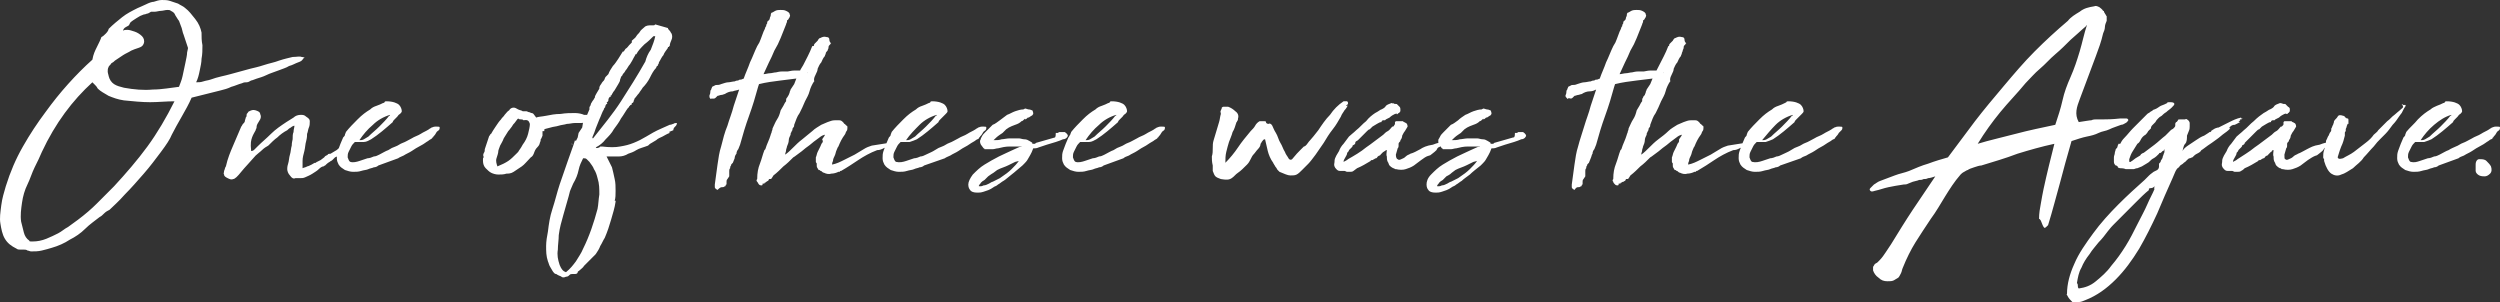 <svg width="389" height="47" viewBox="0 0 389 47" fill="none" xmlns="http://www.w3.org/2000/svg">
<rect x="0" y="0" width="389" height="47" fill="#333333" stroke="none"/>
<path d="M385.21 25.611C385.21 25.752 385.21 25.892 385.21 26.174C385.21 26.455 385.21 26.596 385.21 26.596C385.21 26.877 385.491 27.159 385.772 27.299C386.052 27.44 386.473 27.44 386.614 27.44C386.895 27.44 387.175 27.299 387.456 27.018C387.737 26.736 387.737 26.314 387.596 25.892C387.456 25.611 387.175 25.329 386.895 25.048C386.614 24.766 386.193 24.766 385.772 24.766C385.491 24.766 385.21 25.048 385.21 25.611ZM378.754 19.419C379.596 18.715 380.438 18.153 381.42 17.871C381.42 18.012 381.42 18.012 381.28 18.012C380.859 18.575 380.298 19.138 379.736 19.701C379.175 20.264 378.613 20.686 378.052 21.248C377.771 21.389 377.631 21.53 377.35 21.671C377.069 21.811 376.929 21.811 376.648 21.811C377.21 20.967 377.911 20.123 378.754 19.419ZM382.543 24.626C382.684 24.485 382.964 24.344 383.386 24.204C383.807 23.922 384.228 23.781 384.649 23.5C385.07 23.219 385.491 22.937 386.052 22.656C386.614 22.374 386.895 22.093 387.175 21.952C387.316 21.811 387.596 21.671 387.596 21.671C387.737 21.671 387.877 21.53 387.877 21.389C388.017 21.389 388.017 21.248 388.017 21.248C388.158 21.108 388.298 20.967 388.439 20.686C388.579 20.404 388.719 20.404 388.86 20.264C389 20.123 389 19.982 389 19.841C389 19.701 388.86 19.701 388.579 19.701C388.579 19.701 388.579 19.701 388.439 19.701H388.298C388.017 19.701 387.877 19.841 387.737 19.841C387.596 19.982 387.456 19.982 387.316 20.123C386.895 20.404 386.474 20.545 386.052 20.826C385.631 21.108 385.07 21.248 384.649 21.53C384.087 21.811 383.666 22.093 383.245 22.233C382.824 22.374 382.543 22.656 382.122 22.796C381.842 22.937 381.42 23.078 380.999 23.359C380.578 23.5 380.157 23.781 379.596 24.063C379.315 24.203 379.034 24.344 378.754 24.344C378.473 24.485 378.052 24.626 377.771 24.626C377.35 24.766 376.929 24.907 376.508 25.048C376.087 25.189 375.666 25.329 375.104 25.189C374.823 25.048 374.823 24.767 374.683 24.485C374.683 24.204 374.683 23.922 374.824 23.641C374.964 23.359 375.104 23.078 375.245 22.796C375.385 22.515 375.525 22.374 375.806 22.093C376.227 22.093 376.789 22.093 377.21 22.093C377.631 21.952 378.052 21.811 378.333 21.671C379.455 20.967 380.578 19.982 381.701 18.997C381.701 18.856 381.842 18.716 381.982 18.575C382.122 18.434 382.263 18.293 382.403 18.153C382.543 18.012 382.543 17.871 382.824 17.73C382.964 17.59 383.105 17.449 383.105 17.308C383.105 17.027 382.964 16.605 382.684 16.323C382.403 16.042 381.701 15.761 380.719 15.761C380.578 15.761 380.438 15.761 380.438 15.901C380.438 15.901 380.298 16.042 380.157 16.042C379.877 16.183 379.596 16.323 379.175 16.464C378.894 16.605 378.473 16.745 378.192 17.027C377.49 17.449 376.929 17.871 376.227 18.575C375.666 19.278 374.964 19.841 374.402 20.545C374.402 20.686 374.262 20.826 374.262 20.967C374.262 21.108 374.122 21.248 373.981 21.389C373.841 21.671 373.701 22.093 373.56 22.374C373.42 22.796 373.28 23.078 373.139 23.5C372.999 23.922 372.999 24.204 372.999 24.626C372.999 25.048 373.139 25.329 373.279 25.611C373.56 26.033 373.841 26.174 374.262 26.455C374.683 26.596 375.104 26.736 375.525 26.736C375.946 26.736 376.367 26.736 376.789 26.596C377.21 26.455 377.631 26.455 377.911 26.314C378.192 26.174 378.473 26.174 378.754 26.033C379.034 26.033 379.315 25.892 379.455 25.752L382.543 24.626ZM373.56 17.027C373.28 17.308 372.858 17.59 372.578 17.871C372.157 18.153 371.876 18.575 371.455 18.856C371.174 19.138 370.893 19.419 370.753 19.56C370.472 19.841 370.332 19.982 370.051 20.264C369.911 20.545 369.63 20.686 369.349 20.967C369.069 21.389 368.648 21.811 368.086 22.233C367.525 22.656 366.823 23.218 366.261 23.641C365.7 24.063 364.998 24.344 364.577 24.626C364.016 24.766 363.875 24.767 363.735 24.485C363.875 24.063 364.016 23.5 364.296 22.796C364.577 22.233 364.717 21.671 364.858 21.108C364.858 21.108 364.858 21.108 364.858 20.967C364.858 20.967 364.858 20.826 364.858 20.686C364.858 20.545 364.858 20.545 364.998 20.404V20.264C364.998 20.264 364.998 20.263 364.998 20.123C364.998 19.982 365.139 19.841 365.139 19.701C365.139 19.56 365.279 19.419 365.279 19.278C365.419 19.278 365.419 19.278 365.419 19.278C365.419 19.138 365.419 19.138 365.419 18.997C365.419 18.997 365.419 18.856 365.419 18.715C365.419 18.575 365.419 18.434 365.279 18.434C365.139 18.434 365.139 18.434 364.998 18.293C364.858 18.293 364.858 18.153 364.858 18.153C364.858 18.153 364.717 18.012 364.577 18.012C364.156 17.871 363.875 17.871 363.735 18.153C363.595 18.434 363.314 18.575 363.173 18.856C363.173 19.138 363.033 19.278 363.033 19.419C362.893 19.56 362.893 19.841 362.752 19.982C362.752 20.264 362.752 20.404 362.612 20.545C362.472 20.686 362.472 20.826 362.331 21.108C362.191 21.248 362.191 21.389 362.051 21.671C361.91 21.811 361.91 22.093 361.91 22.233C361.77 22.656 361.77 22.937 361.63 23.359C361.489 23.781 361.489 24.063 361.489 24.485C361.489 24.485 361.489 24.626 361.63 24.766C361.63 24.907 361.63 25.048 361.63 25.048C361.91 26.033 362.331 26.736 362.752 27.018C363.173 27.299 363.735 27.44 364.296 27.159C364.858 27.018 365.419 26.596 366.121 26.174C366.683 25.611 367.384 25.189 367.805 24.485C368.367 23.922 368.788 23.359 369.349 22.796C369.77 22.233 370.051 21.952 370.332 21.671C370.472 21.53 370.753 21.248 371.174 20.826C371.595 20.404 371.876 19.982 372.297 19.419C372.718 18.997 372.999 18.575 373.279 18.153C373.56 17.731 373.701 17.59 373.701 17.59C373.981 17.027 374.122 16.745 374.262 16.605C374.262 16.464 374.402 16.323 374.262 16.323C374.262 16.323 374.122 16.323 373.981 16.323C373.841 16.323 373.841 16.323 373.841 16.323C373.841 16.183 373.841 16.183 373.841 16.183H373.701C374.122 16.745 373.841 16.745 373.56 17.027ZM358.963 23.218C358.401 23.5 357.98 23.781 357.559 23.922C357.419 24.063 357.138 24.063 356.857 24.344C356.576 24.626 356.436 24.626 356.155 24.766C355.875 24.907 355.734 24.907 355.594 24.766C355.454 24.766 355.454 24.485 355.454 24.063L355.734 23.078C355.875 22.937 355.875 22.796 355.875 22.656C355.875 22.515 355.875 22.515 355.875 22.374C355.875 22.234 356.015 22.093 356.155 21.952V21.811C356.296 21.671 356.436 21.389 356.436 21.108C356.576 20.826 356.717 20.545 356.857 20.404C356.998 20.123 357.138 19.982 357.278 19.701C357.278 19.419 357.138 19.138 356.998 19.138C356.857 18.997 356.577 18.997 356.577 18.856H356.015H355.734C355.594 18.856 355.454 18.856 355.454 18.856L355.313 18.997C355.313 18.997 355.313 19.138 355.313 19.278C355.313 19.419 355.313 19.419 355.173 19.56L355.033 19.701H354.892C354.611 19.982 354.471 20.264 354.19 20.404C353.91 20.545 353.769 20.686 353.489 20.967C352.506 21.671 351.664 22.374 350.822 22.937C349.979 23.641 348.997 24.203 348.155 24.766C348.014 24.907 347.734 25.048 347.453 25.189C347.453 24.907 347.593 24.767 347.734 24.485C347.874 24.204 348.014 24.063 348.014 23.782C348.155 23.641 348.295 23.5 348.295 23.359C348.436 23.218 348.576 23.078 348.716 22.937C348.857 22.796 348.857 22.796 348.857 22.656C348.997 22.515 349.278 22.515 349.278 22.233C349.418 22.093 349.558 21.952 349.699 21.811C349.98 21.53 350.12 21.389 350.401 21.108C350.681 20.826 350.822 20.686 351.102 20.404C351.243 20.264 351.383 20.123 351.523 20.123C351.664 19.982 351.804 19.841 351.945 19.701C352.225 19.56 352.366 19.419 352.646 19.278C352.927 19.138 353.067 18.997 353.348 18.997C353.348 18.856 353.489 18.715 353.629 18.715C353.769 18.715 353.769 18.715 353.91 18.715L354.05 18.575L354.611 18.293C354.892 18.012 355.173 17.871 355.454 17.73C355.594 17.73 355.734 17.59 355.734 17.73C355.875 17.73 356.015 17.73 356.015 17.59C356.155 17.59 356.155 17.449 356.296 17.308C356.296 17.168 356.296 17.027 356.296 17.027C356.296 16.886 356.296 16.745 356.015 16.605C355.875 16.464 355.734 16.323 355.594 16.183C355.313 16.183 355.173 16.183 355.033 16.042C355.033 16.042 354.892 16.183 354.892 16.042C354.752 16.042 354.752 16.042 354.752 16.042C354.331 16.183 354.05 16.323 353.91 16.464C353.769 16.745 353.489 16.886 353.208 17.027C353.067 17.027 352.787 17.308 352.225 17.59C351.804 17.871 351.243 18.293 350.681 18.856C350.12 19.279 349.699 19.841 349.137 20.264C348.716 20.686 348.295 20.967 348.014 21.248C347.734 21.671 347.453 21.952 347.172 22.374C346.892 22.656 346.611 23.078 346.47 23.5C346.33 23.781 346.19 23.922 346.049 24.204C345.909 24.485 345.769 24.766 345.769 25.048V25.189C345.628 25.752 345.769 26.033 346.049 26.314C346.19 26.455 346.33 26.596 346.611 26.596C346.892 26.596 347.032 26.596 347.313 26.596C347.453 26.596 347.593 26.736 347.734 26.736H348.155C348.295 26.736 348.576 26.736 348.716 26.596C348.997 26.455 349.137 26.314 349.278 26.174C349.98 25.892 350.681 25.47 351.383 25.048C351.383 24.907 351.524 24.907 351.664 24.907C351.804 24.907 351.804 24.766 351.945 24.766C351.945 24.766 352.085 24.626 352.225 24.626C352.366 24.626 352.366 24.485 352.506 24.344C352.646 24.204 352.927 24.203 352.927 24.063C353.067 23.922 353.208 23.781 353.348 23.641C353.489 23.641 353.489 23.5 353.489 23.5L353.629 23.359C353.629 23.359 353.629 23.359 353.769 23.359C353.769 23.641 353.629 24.063 353.769 24.344C353.769 24.626 353.769 24.907 353.91 25.189C354.05 25.329 354.05 25.611 354.19 25.752C354.331 25.892 354.471 26.033 354.752 26.174C354.892 26.174 354.892 26.174 355.033 26.314H355.173C355.734 26.455 356.296 26.455 356.717 26.314C357.138 26.174 357.559 26.033 357.98 25.752C358.401 25.47 358.682 25.189 359.103 24.907C359.524 24.626 359.945 24.344 360.366 24.204C360.366 24.204 360.507 24.203 360.647 24.063C360.787 23.922 361.068 23.781 361.489 23.359C361.63 23.078 361.629 23.078 361.77 22.937C361.91 22.796 362.051 22.796 362.051 22.796C362.331 22.515 362.472 22.374 362.331 22.233C362.191 22.093 361.63 22.233 360.928 22.515C359.945 22.656 359.524 22.937 358.963 23.218ZM334.68 29.269C334.961 29.269 335.101 29.129 335.242 28.988C335.242 29.129 335.242 29.129 335.242 29.129C335.242 29.129 335.101 29.27 335.242 29.41C334.961 30.114 334.54 30.817 334.119 31.802C333.698 32.787 333.136 33.772 332.575 34.898C332.013 36.024 331.452 37.15 330.75 38.275C330.048 39.401 329.346 40.386 328.504 41.371C327.802 42.356 326.96 43.06 326.118 43.763C325.276 44.467 324.434 44.748 323.451 44.889C323.311 44.748 323.311 44.608 323.311 44.467C323.311 44.326 323.311 44.186 323.17 44.045C323.311 43.201 323.451 42.356 323.872 41.653C324.153 40.949 324.574 40.245 325.136 39.542C325.557 38.838 326.118 38.275 326.539 37.712C327.101 37.15 327.522 36.587 327.943 36.024C328.083 35.883 328.364 35.461 328.785 35.039C329.206 34.617 329.767 34.054 330.329 33.491C330.89 32.928 331.592 32.225 332.294 31.521C332.996 30.817 333.698 30.114 334.399 29.551C334.259 29.41 334.399 29.269 334.68 29.269ZM323.451 47C323.732 47 324.153 46.859 324.434 46.718C326.258 46.015 327.802 44.889 329.206 43.482C330.61 42.075 331.733 40.527 332.855 38.698C333.838 37.009 334.82 35.039 335.663 33.209C336.505 31.239 337.207 29.551 338.049 27.722C338.189 27.44 338.33 27.018 338.47 26.736C338.61 26.455 338.751 26.174 339.031 26.033C339.172 25.892 339.172 25.752 339.452 25.611C339.733 25.47 339.733 25.329 340.014 25.189L340.295 24.907C340.435 24.767 340.575 24.626 340.716 24.626C340.856 24.626 340.996 24.485 341.137 24.485C341.417 24.204 341.558 24.063 341.839 23.922C342.119 23.781 342.4 23.641 342.54 23.359C342.821 23.218 343.102 22.937 343.523 22.656C343.944 22.374 344.365 22.093 344.926 21.671C345.348 21.389 345.769 20.967 346.19 20.686C346.611 20.404 346.892 20.123 347.032 19.982C346.892 19.982 346.892 19.982 346.892 19.841C347.172 19.56 347.313 19.419 347.734 19.419C348.014 19.278 348.295 19.138 348.576 18.997C348.436 18.997 348.295 18.997 348.295 18.997L348.435 18.856C348.576 18.856 348.576 18.715 348.576 18.715H348.435C348.576 18.575 348.576 18.575 348.716 18.575C348.857 18.575 348.857 18.434 348.997 18.434H348.857H348.716V18.293H348.576C348.576 18.293 348.576 18.293 348.435 18.293H348.576H348.716C348.014 18.434 347.453 18.716 346.892 18.997C346.33 19.278 345.769 19.56 345.207 19.841C344.926 19.841 344.786 19.982 344.646 19.982C344.505 20.123 344.365 20.123 344.225 20.264C344.225 20.264 344.084 20.264 344.084 20.404L343.944 20.545H343.804C343.663 20.686 343.383 20.826 342.961 21.108C342.54 21.248 342.119 21.53 341.698 21.811C341.277 22.093 340.856 22.374 340.435 22.656C340.014 22.937 339.733 23.219 339.593 23.5C339.733 23.078 339.733 22.656 340.014 22.374C340.295 22.093 340.295 21.53 340.295 21.108C340.435 20.826 340.435 20.686 340.575 20.404C340.716 20.123 340.716 19.841 340.716 19.701C340.716 19.419 340.716 19.278 340.716 19.138C340.716 18.997 340.575 18.716 340.295 18.575C340.295 18.575 340.154 18.434 340.014 18.575C339.873 18.575 339.873 18.575 339.873 18.575C339.733 18.575 339.733 18.575 339.593 18.575C339.452 18.575 339.452 18.575 339.312 18.575C339.031 18.575 338.891 18.575 338.891 18.715C338.751 18.856 338.751 18.997 338.61 18.997C338.47 19.138 338.47 19.278 338.47 19.278C338.47 19.278 338.47 19.419 338.47 19.56C338.47 19.701 338.329 19.841 338.189 19.982C338.049 20.123 337.908 20.123 337.768 20.264C337.628 20.404 337.487 20.545 337.347 20.686C337.207 20.826 337.066 20.967 336.926 21.108C336.364 21.53 335.803 22.093 335.242 22.515C334.68 22.937 334.119 23.359 333.557 23.782C333.417 23.782 333.276 23.922 333.276 23.922C333.136 23.922 333.136 24.063 332.996 24.204C332.715 24.344 332.575 24.485 332.294 24.626C332.154 24.766 331.873 24.907 331.733 25.048C331.733 25.048 331.592 25.048 331.592 25.189C331.452 25.189 331.452 25.189 331.311 25.189V25.048C331.311 25.048 331.311 24.907 331.311 24.766C331.452 24.344 331.592 23.922 331.873 23.5C332.154 23.078 332.294 22.796 332.575 22.374C332.855 22.234 332.996 21.952 333.136 21.671C333.277 21.389 333.557 21.108 333.838 20.967C333.978 20.826 334.119 20.686 334.259 20.404C334.399 20.264 334.54 20.123 334.68 19.982C334.68 19.701 334.82 19.56 334.961 19.419C335.101 19.278 335.242 19.138 335.382 18.997C335.522 18.716 335.663 18.575 335.803 18.434C335.943 18.293 336.084 18.153 336.364 18.012C336.505 17.871 336.786 17.59 337.066 17.449C337.347 17.168 337.628 17.027 337.908 16.745C338.189 16.464 338.33 16.323 338.33 16.183C338.33 16.042 338.189 15.901 337.768 15.901C337.768 15.901 337.628 15.901 337.487 15.901C337.347 15.901 337.207 15.901 337.207 16.042C336.926 16.183 336.645 16.323 336.224 16.464C335.943 16.605 335.663 16.886 335.242 17.027C335.242 17.027 335.101 17.027 334.961 17.168C334.82 17.308 334.68 17.308 334.54 17.449C334.399 17.59 334.259 17.59 334.119 17.73C333.978 17.871 333.978 17.871 333.978 17.871C333.838 18.012 333.557 18.293 333.136 18.715C332.715 19.138 332.294 19.56 331.873 19.982C331.452 20.404 331.031 20.967 330.61 21.389C330.189 21.811 330.048 22.093 329.908 22.374H329.767C329.767 22.374 329.767 22.374 329.627 22.374C329.627 22.515 329.487 22.656 329.487 22.796C329.487 22.937 329.346 23.078 329.206 23.218C329.206 23.359 329.066 23.641 329.066 23.782C329.066 24.063 328.925 24.204 328.925 24.485C328.925 24.767 328.925 24.907 328.925 25.189C328.925 25.47 329.066 25.611 329.206 25.752C329.346 25.752 329.346 25.752 329.487 25.892C329.627 26.033 329.487 26.033 329.627 26.033H329.487C329.487 26.033 329.767 26.174 329.908 26.174C330.048 26.174 330.469 26.174 330.75 26.314C331.031 26.314 331.311 26.314 331.592 26.314C331.873 26.314 332.013 26.314 332.013 26.314C332.154 26.314 332.294 26.174 332.575 26.174C332.855 26.033 332.996 26.033 333.276 25.892C333.557 25.752 333.698 25.611 333.978 25.47C334.259 25.329 334.399 25.189 334.399 25.189C334.68 24.907 334.82 24.766 335.101 24.626C335.382 24.485 335.663 24.204 335.943 23.922C335.943 23.781 336.084 23.782 336.224 23.782L336.364 23.641L336.505 23.5C336.505 23.5 336.505 23.5 336.645 23.5C336.645 23.359 336.786 23.218 336.786 23.218C336.786 23.359 336.786 23.5 336.786 23.641C336.786 23.781 336.645 23.922 336.645 24.063C336.505 24.344 336.505 24.485 336.505 24.485C336.505 24.485 336.505 24.626 336.364 24.766C336.364 24.907 336.224 24.907 336.224 25.048C336.224 25.189 336.084 25.329 335.943 25.47C335.943 25.47 335.943 25.611 335.943 25.892C335.943 26.174 335.803 26.314 335.803 26.314L335.663 26.455C335.663 26.455 335.382 26.596 335.101 26.736C334.961 26.877 334.68 27.018 334.399 27.299C334.119 27.581 333.838 27.862 333.698 28.003C332.434 29.129 331.031 30.395 329.627 31.802C328.223 33.209 326.82 34.757 325.697 36.305C324.574 37.853 323.451 39.401 322.749 41.09C322.048 42.638 321.626 44.186 321.626 45.733C321.486 45.733 321.626 45.874 321.767 46.156C321.907 46.437 322.188 46.719 322.469 47C322.749 47 323.03 47 323.451 47ZM320.925 15.62C320.644 16.886 320.223 18.153 319.802 19.419C317.837 19.841 315.731 20.263 313.626 20.826C311.52 21.389 309.555 21.811 307.731 22.374C308.854 20.545 309.976 18.997 311.24 17.449C312.503 15.901 313.907 14.494 315.17 12.946C315.872 12.242 316.573 11.398 317.416 10.695C318.258 9.991 318.96 9.147 319.802 8.443C320.644 7.74 321.486 6.895 322.188 6.192C323.03 5.488 323.732 4.784 324.574 4.081C324.574 4.081 324.574 3.94 324.714 3.94C324.293 5.207 324.013 6.614 323.592 8.021C323.17 9.428 322.749 10.695 322.188 11.961C321.627 13.227 321.205 14.353 320.925 15.62ZM323.592 15.479C324.013 14.353 324.434 13.227 324.855 12.102C325.276 10.976 325.697 9.85 326.118 8.725C326.539 7.599 326.96 6.473 327.241 5.207C327.381 4.925 327.522 4.503 327.522 4.222C327.522 3.94 327.662 3.518 327.802 3.237C327.802 2.814 327.802 2.674 327.802 2.533C327.662 2.392 327.662 2.252 327.522 2.111C327.522 1.97 327.381 1.97 327.381 1.829C327.381 1.689 327.381 1.689 327.241 1.689C327.101 1.407 326.82 1.266 326.679 1.126C326.399 0.985 326.118 0.844 325.837 0.985C324.995 1.126 324.293 1.266 323.592 1.829C322.89 2.251 322.188 2.674 321.767 3.237C319.942 4.784 318.258 6.332 316.573 8.021C314.889 9.71 313.345 11.539 311.801 13.368C310.257 15.198 308.713 17.027 307.31 18.856C305.906 20.686 304.502 22.656 303.099 24.485C302.116 24.767 301.134 25.048 300.011 25.47C299.028 25.751 298.046 26.174 297.063 26.596C296.361 26.877 295.519 27.018 294.817 27.299C294.116 27.581 293.273 27.862 292.572 28.144C292.151 28.284 291.87 28.566 291.589 28.707C291.308 28.988 291.168 29.129 291.028 29.269C290.887 29.41 290.887 29.551 291.028 29.692C291.168 29.832 291.308 29.832 291.729 29.692C292.431 29.551 293.133 29.27 293.835 29.129C294.537 28.988 295.239 28.847 296.221 28.707C296.502 28.707 296.642 28.706 296.923 28.566C297.204 28.425 297.344 28.425 297.625 28.284C298.046 28.144 298.326 28.144 298.607 28.003C298.888 28.003 299.028 28.003 299.309 27.862C299.59 27.862 299.73 27.862 300.011 27.722C300.291 27.722 300.713 27.581 301.134 27.44C300.011 29.129 298.748 30.958 297.625 32.647C296.502 34.335 295.379 36.165 294.256 37.994C293.975 38.416 293.695 38.838 293.414 39.261C293.133 39.683 292.852 40.105 292.431 40.527C292.291 40.668 292.291 40.668 292.151 40.808C292.01 40.949 291.87 40.949 291.729 41.09C291.589 41.23 291.589 41.371 291.449 41.512C291.449 41.653 291.449 41.793 291.449 42.075C291.589 42.497 291.87 42.919 292.291 43.201C292.712 43.623 293.133 43.763 293.694 43.763C294.116 43.763 294.396 43.763 294.677 43.623C294.958 43.482 295.098 43.341 295.379 43.201C295.519 43.06 295.66 42.778 295.8 42.497C295.94 42.216 295.94 41.934 296.081 41.653C296.642 40.245 297.344 38.838 298.046 37.712C298.748 36.587 299.59 35.32 300.432 34.054C301.274 32.928 301.976 31.662 302.678 30.536C303.379 29.41 304.081 28.284 305.064 27.159C305.204 27.018 305.344 26.877 305.625 26.736C305.906 26.596 306.046 26.455 306.187 26.455C306.327 26.314 306.748 26.174 307.169 26.033C307.59 25.892 308.011 25.752 308.292 25.752C310.117 25.189 312.082 24.626 313.907 23.922C315.731 23.359 317.696 22.796 319.661 22.374C319.381 23.5 319.1 24.626 318.819 25.752C318.539 26.877 318.258 28.144 317.977 29.41C317.837 30.114 317.696 30.817 317.556 31.662C317.416 32.365 317.275 33.21 317.275 34.054C317.416 34.054 317.416 34.195 317.556 34.335C317.696 34.617 317.696 34.758 317.837 35.039C317.977 35.32 317.977 35.32 318.117 35.461C318.258 35.461 318.398 35.32 318.679 35.039C319.381 32.787 319.942 30.536 320.504 28.566C321.065 26.455 321.626 24.344 322.328 21.952C323.17 21.671 324.013 21.389 324.714 21.248C325.416 21.108 325.978 20.967 326.539 20.686C327.101 20.404 327.662 20.404 328.223 20.123C328.785 19.841 329.346 19.701 330.048 19.419C330.329 19.419 330.469 19.278 330.75 19.138C331.031 18.997 331.031 18.856 331.171 18.715C331.171 18.575 331.031 18.434 330.89 18.434C330.61 18.434 330.329 18.434 329.908 18.434C328.645 18.575 327.802 18.575 327.381 18.575C326.96 18.575 326.539 18.575 326.258 18.575C325.978 18.575 325.697 18.575 325.416 18.715C325.136 18.715 324.434 18.856 323.451 18.997C322.749 17.73 323.17 16.605 323.592 15.479ZM276.29 19.419C276.992 18.715 277.974 18.153 278.957 17.871C278.957 18.012 278.957 18.012 278.816 18.012C278.395 18.575 277.834 19.138 277.272 19.701C276.711 20.264 276.149 20.686 275.588 21.248C275.307 21.389 275.167 21.53 274.886 21.671C274.605 21.811 274.465 21.811 274.184 21.811C274.886 20.967 275.588 20.123 276.29 19.419ZM280.22 24.626C280.36 24.485 280.641 24.344 281.062 24.204C281.483 23.922 281.904 23.781 282.325 23.5C282.746 23.219 283.167 22.937 283.729 22.656C284.15 22.374 284.571 22.093 284.852 21.952C284.992 21.811 285.273 21.671 285.273 21.671C285.413 21.671 285.554 21.53 285.554 21.389C285.694 21.389 285.694 21.248 285.694 21.248C285.834 21.108 285.975 20.967 286.115 20.686C286.255 20.545 286.396 20.404 286.536 20.264C286.676 20.123 286.676 19.982 286.676 19.841C286.676 19.701 286.536 19.701 286.255 19.701C286.255 19.701 286.255 19.701 286.115 19.701H285.975C285.694 19.701 285.554 19.841 285.413 19.841C285.273 19.982 285.132 19.982 284.992 20.123C284.571 20.404 284.15 20.545 283.729 20.826C283.308 21.108 282.746 21.248 282.325 21.53C281.764 21.811 281.343 22.093 280.922 22.233C280.501 22.374 280.22 22.656 279.799 22.796C279.378 22.937 279.097 23.078 278.676 23.359C278.255 23.641 277.834 23.781 277.272 24.063C276.992 24.203 276.711 24.344 276.43 24.344C276.149 24.485 275.728 24.626 275.447 24.626C275.026 24.766 274.605 24.907 274.184 25.048C273.763 25.189 273.202 25.329 272.64 25.189C272.36 25.048 272.36 24.767 272.219 24.485C272.219 24.204 272.219 23.922 272.36 23.641C272.5 23.359 272.64 23.078 272.781 22.796C272.921 22.515 273.061 22.374 273.342 22.093C273.763 22.093 274.325 22.093 274.746 22.093C275.167 21.952 275.588 21.811 275.869 21.671C276.992 20.967 278.114 19.982 279.237 18.997C279.237 18.856 279.378 18.716 279.518 18.575C279.658 18.434 279.799 18.293 279.939 18.153C280.079 18.012 280.22 17.871 280.36 17.73C280.5 17.59 280.641 17.449 280.641 17.308C280.641 17.027 280.501 16.605 280.22 16.323C279.939 16.042 279.237 15.761 278.255 15.761C278.114 15.761 277.974 15.761 277.974 15.901C277.834 15.901 277.834 16.042 277.693 16.042C277.413 16.183 277.132 16.323 276.711 16.464C276.29 16.605 276.009 16.745 275.728 17.027C275.026 17.449 274.465 17.871 273.763 18.575C273.061 19.278 272.5 19.841 271.938 20.545C271.938 20.686 271.798 20.826 271.798 20.967C271.798 21.108 271.658 21.248 271.517 21.389C271.377 21.671 271.237 22.093 271.096 22.374C270.956 22.796 270.816 23.078 270.675 23.5C270.535 23.922 270.535 24.204 270.535 24.626C270.535 25.048 270.675 25.329 270.816 25.611C271.096 26.033 271.377 26.174 271.798 26.455C272.219 26.596 272.64 26.736 273.061 26.736C273.482 26.736 273.904 26.736 274.325 26.596C274.746 26.455 275.167 26.455 275.447 26.314C275.728 26.174 276.009 26.174 276.29 26.033C276.57 26.033 276.851 25.892 276.992 25.752L280.22 24.626ZM261.131 22.233C260.99 22.374 260.99 22.515 260.85 22.796C260.71 23.078 260.569 23.359 260.429 23.641C260.289 23.922 260.288 24.204 260.148 24.485C260.148 24.626 260.148 24.626 260.148 24.766C260.148 24.907 260.148 24.907 260.148 24.907C260.148 25.048 260.148 25.048 260.148 25.189C260.148 25.329 260.288 25.329 260.288 25.47C260.288 25.47 260.288 25.47 260.288 25.611V25.752C260.288 25.892 260.289 26.033 260.429 26.174C260.429 26.314 260.569 26.314 260.569 26.455C260.71 26.455 260.85 26.455 260.85 26.596C260.99 26.596 260.99 26.596 261.131 26.736C261.131 26.736 261.271 26.877 261.411 26.877C261.692 27.018 262.113 27.159 262.534 27.018C262.955 27.018 263.376 26.877 263.657 26.736H263.797C263.797 26.736 263.938 26.736 263.938 26.596C263.938 26.596 263.938 26.596 264.078 26.596C265.061 26.033 265.903 25.47 266.745 24.907C267.587 24.344 268.57 23.781 269.693 23.359C270.114 23.359 270.395 23.219 270.675 23.078C270.956 22.937 271.237 22.796 271.517 22.656C271.517 22.656 271.658 22.656 271.798 22.656C271.938 22.656 272.079 22.656 272.079 22.656C272.36 22.374 272.36 22.233 272.219 22.233C272.079 22.233 271.798 22.093 271.517 22.233L268.851 22.656C268.429 22.796 268.008 22.937 267.587 23.218C267.166 23.5 266.605 23.781 266.184 24.063C265.622 24.344 265.061 24.626 264.499 24.907C263.938 25.189 263.376 25.47 262.675 25.611C262.675 25.47 262.675 25.329 262.815 25.048C262.815 24.766 262.955 24.485 263.096 24.204C263.236 23.922 263.236 23.641 263.376 23.359C263.517 23.078 263.517 22.937 263.657 22.796C263.938 22.093 264.219 21.53 264.64 20.967C264.78 20.826 264.78 20.545 264.92 20.404C265.061 20.264 265.061 19.982 265.061 19.841C265.061 19.701 265.061 19.56 264.92 19.56C264.92 19.56 264.78 19.419 264.64 19.278C264.64 19.278 264.499 19.278 264.499 19.138L264.359 18.997C264.219 18.856 264.078 18.715 263.797 18.715H263.096C262.675 18.715 262.394 18.856 261.973 18.997C261.692 19.138 261.271 19.278 260.99 19.419C260.569 19.701 260.008 19.982 259.587 20.404C259.166 20.826 258.604 21.248 258.043 21.671C257.481 22.093 257.06 22.515 256.639 22.937C256.218 23.359 255.797 23.781 255.376 24.063C255.376 23.781 255.516 23.641 255.516 23.359C255.516 23.218 255.657 22.937 255.657 22.796C255.797 22.515 255.937 22.093 255.937 21.811C255.937 21.53 256.078 21.248 256.218 20.967C256.218 20.826 256.218 20.686 256.358 20.545C256.358 20.404 256.499 20.264 256.499 20.264C256.499 20.123 256.499 19.982 256.639 19.841C256.779 19.701 256.779 19.56 256.779 19.419C257.06 18.715 257.201 18.153 257.622 17.59C257.902 17.027 258.183 16.464 258.464 15.761C258.744 15.198 259.025 14.775 259.166 14.213C259.306 13.65 259.587 13.087 259.867 12.665C259.867 12.665 260.008 12.665 259.867 12.524V12.383C259.867 12.102 260.008 11.82 260.148 11.539C260.288 11.258 260.429 10.976 260.429 10.695C260.569 10.413 260.71 9.991 260.99 9.71C261.131 9.428 261.271 9.006 261.552 8.725C261.552 8.584 261.692 8.443 261.692 8.302C261.692 8.162 261.832 8.021 261.832 7.88C261.832 7.739 261.973 7.599 261.973 7.458C261.973 7.317 261.973 7.177 262.113 7.036L262.254 6.895C262.254 6.755 262.394 6.754 262.394 6.754C262.254 6.614 262.113 6.473 262.113 6.192C262.113 5.91 261.973 5.769 261.692 5.769C261.271 5.629 260.99 5.769 260.71 5.91C260.569 5.91 260.429 6.051 260.288 6.332C260.148 6.473 260.008 6.614 259.867 6.754C259.727 6.895 259.727 6.895 259.727 7.036C259.727 7.177 259.587 7.177 259.587 7.177C259.166 8.302 258.604 9.287 258.183 10.132C257.762 10.976 257.2 11.961 256.779 13.087L256.218 13.931C256.218 14.072 256.078 14.213 256.078 14.353C256.078 14.494 255.937 14.635 255.937 14.775C255.797 14.916 255.657 15.057 255.657 15.198C255.516 15.338 255.516 15.479 255.516 15.761C255.376 15.901 255.235 16.183 255.095 16.464C254.955 16.745 254.814 16.886 254.674 17.168C254.534 17.73 254.393 18.153 254.113 18.575C253.832 18.997 253.692 19.419 253.411 19.982C253.411 20.264 253.27 20.404 253.27 20.545C253.27 20.686 253.13 20.826 253.13 20.967C252.99 21.389 252.849 21.811 252.709 22.093C252.569 22.374 252.428 22.796 252.288 23.218C252.288 23.218 252.288 23.218 252.147 23.359C251.867 24.063 251.726 24.766 251.446 25.47C251.165 26.174 251.025 26.877 251.025 27.862C250.884 28.003 250.884 28.144 251.025 28.284C251.025 28.425 251.165 28.566 251.305 28.707C251.446 28.847 251.586 28.847 251.726 28.847C251.867 28.847 251.867 28.706 251.867 28.566H252.007H252.147C252.147 28.425 252.147 28.425 252.288 28.425C252.288 28.425 252.428 28.284 252.569 28.284C252.709 28.284 252.709 28.144 252.849 28.144C252.849 28.144 252.99 28.003 252.99 27.862C253.27 27.862 253.411 27.862 253.411 27.722C253.411 27.722 253.551 27.581 253.691 27.299C254.253 26.877 254.814 26.314 255.235 25.892C255.797 25.47 256.218 25.048 256.779 24.485C257.06 24.344 257.341 24.063 257.762 23.782C258.183 23.5 258.604 23.078 259.025 22.796C259.446 22.515 259.867 22.093 260.288 21.811C260.71 21.53 260.99 21.248 261.271 21.108C261.552 20.967 261.692 20.967 261.692 20.967C261.692 21.108 261.552 21.248 261.271 21.671C261.271 21.952 261.271 22.093 261.131 22.233ZM245.55 29.129C245.691 29.129 245.831 29.129 245.972 28.988C246.112 28.988 246.112 28.988 246.112 28.847C246.112 28.847 246.112 28.707 246.252 28.707C246.252 28.566 246.252 28.425 246.252 28.284C246.252 28.144 246.252 28.003 246.393 27.862L246.673 27.44C246.673 27.299 246.673 27.159 246.673 27.018C246.673 26.877 246.673 26.736 246.673 26.596C246.673 26.455 246.673 26.314 246.814 26.174C246.814 26.033 246.814 25.892 246.954 25.752C246.954 25.611 246.954 25.611 247.095 25.47C247.235 25.329 247.235 25.329 247.235 25.329C247.375 25.048 247.375 24.907 247.516 24.626C247.656 24.344 247.656 24.063 247.796 23.922C247.796 23.641 247.937 23.359 248.077 23.218C248.217 22.937 248.217 22.796 248.358 22.515C248.779 20.967 249.2 19.56 249.761 18.012C250.323 16.464 250.744 15.057 251.165 13.509L251.305 13.087C252.428 12.805 253.551 12.665 254.674 12.524C255.937 12.383 256.92 12.242 258.043 12.102V11.961C258.183 11.961 258.183 11.82 258.323 11.82C258.464 11.82 258.604 11.82 258.745 11.68V11.539C258.745 11.398 258.744 11.398 258.885 11.258C258.885 11.258 258.885 11.257 258.885 11.398C258.885 11.398 258.885 11.258 258.745 11.258V11.117C258.323 10.976 258.043 10.976 257.762 10.976C257.481 10.976 257.06 10.976 256.779 10.976C256.358 10.976 255.937 11.117 255.797 11.117C255.657 11.117 255.516 11.117 255.376 11.117C255.235 11.117 255.095 11.117 254.955 11.117C254.814 11.117 254.534 11.117 253.972 11.258C253.691 11.258 253.27 11.398 252.99 11.398C252.709 11.398 252.288 11.539 252.007 11.539C252.288 10.976 252.569 10.273 252.849 9.71C253.13 9.147 253.411 8.584 253.691 7.88C254.113 7.177 254.393 6.614 254.674 5.91C254.955 5.207 255.235 4.503 255.516 3.799C255.516 3.659 255.657 3.518 255.657 3.377C255.657 3.237 255.657 3.096 255.797 3.096C255.937 2.955 255.937 2.814 256.078 2.674C256.078 2.533 256.218 2.392 256.078 2.251C256.078 1.97 255.797 1.829 255.516 1.689C255.235 1.548 254.955 1.548 254.674 1.548C254.393 1.548 254.113 1.548 253.832 1.689C253.551 1.829 253.411 1.97 253.27 1.97C253.13 2.111 253.13 2.252 253.13 2.392C253.13 2.533 252.99 2.674 252.99 2.814C252.99 2.955 252.849 3.237 252.709 3.237C252.569 3.377 252.569 3.518 252.569 3.659C252.569 3.659 252.428 3.799 252.428 3.94C252.428 4.081 252.428 4.081 252.288 4.222C252.288 4.362 252.148 4.644 252.007 4.925C251.867 5.347 251.726 5.629 251.586 6.051C251.446 6.473 251.305 6.754 251.025 7.177C250.604 8.021 250.323 8.865 249.902 9.71C249.621 10.554 249.2 11.398 248.919 12.242C248.779 12.242 248.638 12.383 248.498 12.383C248.358 12.383 248.217 12.383 248.077 12.524C247.937 12.524 247.796 12.524 247.516 12.665C247.235 12.665 246.814 12.805 246.533 12.805C246.252 12.805 245.831 12.946 245.41 13.087C245.129 13.227 244.849 13.228 244.568 13.228L244.007 13.509C244.007 13.65 243.866 13.79 243.866 13.931C243.726 14.072 243.726 14.213 243.726 14.353C243.726 14.635 243.585 14.775 243.585 14.916C243.585 15.057 243.726 15.198 243.866 15.338C243.866 15.338 244.007 15.479 244.007 15.338C244.007 15.198 244.287 15.338 244.428 15.338C244.568 15.338 244.708 15.198 244.708 15.198C244.849 15.057 244.849 15.057 244.989 14.916C245.129 14.916 245.41 14.775 245.55 14.775C245.691 14.775 245.972 14.635 246.112 14.635C246.533 14.353 246.954 14.213 247.375 14.213C247.796 14.213 248.077 14.072 248.358 13.931C248.217 14.353 248.077 14.775 247.937 15.198C247.796 15.62 247.656 16.042 247.516 16.464C247.235 17.59 246.814 18.575 246.533 19.56C246.252 20.545 245.831 21.671 245.55 22.796C245.27 23.641 245.129 24.626 244.989 25.611C244.849 26.596 244.708 27.581 244.568 28.707C244.568 28.847 244.568 28.988 244.568 29.129C244.568 29.27 244.708 29.41 244.989 29.551C245.27 29.129 245.41 29.129 245.55 29.129ZM225.9 26.877L226.461 26.455C226.742 26.314 227.023 26.174 227.444 26.033C227.865 25.892 228.426 25.611 229.269 25.189L229.83 25.048C229.549 25.47 229.128 25.892 228.707 26.314C228.286 26.736 227.725 27.159 226.882 27.722L225.76 28.284C225.619 28.284 225.479 28.425 225.198 28.566C224.917 28.706 224.637 28.847 224.356 28.847C224.075 28.988 223.935 28.988 223.794 28.988C223.654 28.988 223.514 28.988 223.654 28.847C223.654 28.707 223.794 28.707 223.935 28.425C224.075 28.284 224.216 28.144 224.496 28.003C224.637 27.862 224.777 27.721 225.058 27.44C225.619 27.159 225.76 27.018 225.9 26.877ZM235.444 21.389L232.497 22.233L232.357 22.374C232.357 22.374 232.356 22.374 232.216 22.374C232.076 22.374 232.076 22.374 232.076 22.374C232.076 22.374 232.076 22.374 231.935 22.374V22.233C231.935 22.233 231.795 22.093 231.514 21.952C231.234 21.811 231.093 21.671 230.672 21.671C230.391 21.671 230.111 21.53 229.83 21.53C229.409 21.53 228.847 21.53 228.426 21.53C228.005 21.53 227.444 21.671 227.163 21.671C226.742 21.811 226.321 21.811 225.9 21.811C226.181 21.53 226.461 21.248 226.882 20.967L227.303 20.686L227.865 20.123L228.286 19.841C228.567 19.701 228.847 19.56 229.269 19.419C229.69 19.278 229.97 19.138 230.251 18.856C230.391 18.856 230.532 18.716 230.672 18.575C230.813 18.434 230.813 18.434 230.813 18.575C230.953 18.575 231.093 18.434 231.234 18.293H231.374L231.795 18.012C231.935 18.012 231.935 17.871 232.076 17.73C232.076 17.59 232.076 17.449 231.935 17.168C231.795 17.168 231.655 17.027 231.374 17.027C231.234 17.027 230.953 16.886 230.813 16.886L230.532 17.027C230.111 17.027 229.69 17.168 229.269 17.308C228.847 17.449 228.426 17.73 228.005 17.871C227.584 18.153 227.163 18.434 226.882 18.715C226.461 18.997 226.181 19.278 225.76 19.419L225.619 19.56C225.198 19.982 224.917 20.263 224.637 20.545C224.356 20.826 224.216 20.967 224.075 21.248C224.075 21.389 223.935 21.389 223.935 21.53C223.794 21.671 223.794 21.811 223.794 21.952C223.794 22.093 223.794 22.233 223.935 22.515C224.075 22.656 224.216 22.937 224.356 23.078C224.356 23.078 224.496 23.078 224.496 23.218C224.637 23.218 224.637 23.218 224.777 23.218C225.198 23.218 225.479 23.218 225.76 23.218C226.04 23.218 226.321 23.078 226.602 23.078C227.163 22.937 227.725 22.796 228.426 22.796C228.988 22.796 229.549 22.796 229.83 22.796H229.97C230.251 22.656 230.391 22.796 230.111 22.796C229.83 22.937 229.409 23.078 228.848 23.359C228.286 23.641 227.584 23.922 226.742 24.344C225.9 24.766 225.198 25.189 224.496 25.611C223.794 26.033 223.233 26.596 222.672 27.159C222.11 27.721 221.97 28.284 221.97 28.707C221.97 29.129 222.11 29.41 222.25 29.551C222.391 29.832 222.812 29.973 223.373 29.973C223.654 29.973 223.935 29.973 224.356 29.832C224.777 29.692 225.338 29.551 225.9 29.129C226.04 28.988 226.321 28.988 226.602 28.707C226.882 28.566 227.163 28.284 227.444 28.144C227.725 27.862 228.146 27.581 228.707 27.159C229.128 26.736 229.69 26.314 230.391 25.752L230.672 25.47C230.813 25.329 231.093 25.048 231.234 24.766C231.374 24.485 231.795 23.922 232.076 23.078C232.076 23.078 232.076 23.078 232.216 23.078H232.357C232.357 23.078 232.637 23.078 232.918 22.937C233.339 22.796 233.76 22.656 234.181 22.515C234.602 22.374 235.164 22.233 235.585 22.093C236.006 21.952 236.427 21.811 236.708 21.671C236.988 21.671 237.269 21.53 237.41 21.248C237.55 21.108 237.41 20.826 236.988 20.545H236.708H236.567H236.287C236.146 20.545 236.146 20.686 236.006 20.686C235.866 20.686 235.866 20.686 235.725 20.686C235.725 21.389 235.585 21.389 235.444 21.389ZM220.987 23.218C220.426 23.5 220.005 23.781 219.443 23.922C219.303 24.063 219.022 24.063 218.741 24.344C218.461 24.626 218.32 24.626 218.04 24.766C217.759 24.907 217.619 24.907 217.478 24.766C217.338 24.766 217.197 24.485 217.197 24.063L217.478 23.078C217.619 22.937 217.619 22.796 217.619 22.656C217.619 22.515 217.619 22.515 217.619 22.374C217.619 22.234 217.759 22.093 217.899 21.952V21.811C218.04 21.671 218.18 21.389 218.18 21.108C218.32 20.826 218.461 20.545 218.601 20.404C218.741 20.123 218.882 19.982 219.022 19.701C219.022 19.419 218.882 19.138 218.741 19.138C218.601 18.997 218.32 18.997 218.32 18.856H217.759H217.478C217.338 18.856 217.197 18.856 217.197 18.856L217.057 18.997C217.057 18.997 217.057 19.138 217.057 19.278C217.057 19.419 216.917 19.419 216.917 19.56L216.776 19.701H216.636C216.355 19.982 216.215 20.264 215.934 20.404C215.654 20.545 215.513 20.686 215.232 20.967C214.25 21.671 213.408 22.374 212.566 22.937C211.723 23.641 210.741 24.203 209.758 24.766C209.618 24.907 209.337 25.048 209.056 25.189C209.056 24.907 209.197 24.767 209.337 24.485C209.478 24.204 209.618 24.063 209.618 23.782C209.758 23.641 209.899 23.5 209.899 23.359C210.039 23.218 210.179 23.078 210.32 22.937C210.46 22.796 210.46 22.796 210.46 22.656C210.6 22.515 210.881 22.515 210.881 22.233C210.881 21.952 211.162 21.952 211.302 21.811C211.583 21.53 211.723 21.389 212.004 21.108C212.285 20.826 212.425 20.686 212.706 20.404C212.846 20.264 212.987 20.123 213.127 20.123C213.267 19.982 213.408 19.841 213.548 19.701C213.829 19.56 213.969 19.419 214.25 19.278C214.531 19.138 214.671 18.997 214.952 18.997C214.952 18.856 215.092 18.715 215.232 18.715C215.373 18.715 215.373 18.715 215.513 18.715L215.653 18.575L216.215 18.293C216.496 18.012 216.776 17.871 217.057 17.73C217.197 17.73 217.338 17.59 217.338 17.73C217.338 17.871 217.478 17.73 217.619 17.59C217.759 17.59 217.759 17.449 217.899 17.308C217.899 17.168 217.899 17.027 217.899 17.027C217.899 16.886 217.899 16.745 217.759 16.605C217.619 16.464 217.478 16.323 217.338 16.183C217.057 16.183 216.917 16.183 216.776 16.042C216.776 16.042 216.636 16.183 216.636 16.042H216.496C216.075 16.183 215.794 16.323 215.653 16.464C215.513 16.745 215.232 16.886 214.952 17.027C214.811 17.027 214.531 17.308 213.969 17.59C213.548 17.871 212.987 18.293 212.566 18.856C212.004 19.279 211.583 19.841 211.022 20.264C210.6 20.686 210.179 20.967 209.899 21.248C209.618 21.671 209.337 21.952 209.056 22.374C208.776 22.656 208.495 23.078 208.355 23.5C208.214 23.781 208.074 23.922 207.934 24.204C207.793 24.485 207.653 24.766 207.653 25.048V25.189C207.512 25.752 207.653 26.033 207.934 26.314C208.074 26.455 208.214 26.596 208.495 26.596C208.776 26.596 208.916 26.596 209.197 26.596C209.337 26.596 209.478 26.736 209.618 26.736H210.039C210.179 26.736 210.46 26.736 210.601 26.596C210.741 26.455 211.022 26.314 211.162 26.174C211.864 25.892 212.566 25.47 213.267 25.048C213.267 24.907 213.408 24.907 213.548 24.907C213.688 24.907 213.688 24.766 213.829 24.766C213.829 24.766 213.969 24.626 214.11 24.626C214.25 24.626 214.25 24.485 214.39 24.344C214.531 24.204 214.811 24.203 214.811 24.063C214.952 23.922 215.092 23.781 215.232 23.641C215.373 23.641 215.373 23.5 215.513 23.5L215.653 23.359C215.653 23.359 215.653 23.359 215.794 23.359C215.794 23.641 215.653 24.063 215.794 24.344C215.794 24.626 215.794 24.907 215.934 25.189C216.075 25.329 216.075 25.611 216.215 25.752C216.355 25.892 216.496 26.033 216.776 26.174C216.917 26.174 216.917 26.174 217.057 26.314H217.197C217.759 26.455 218.32 26.455 218.741 26.314C219.163 26.174 219.584 26.033 220.005 25.752C220.426 25.47 220.707 25.189 221.128 24.907C221.549 24.626 221.829 24.344 222.391 24.204C222.391 24.204 222.531 24.203 222.672 24.063C222.812 23.922 223.093 23.781 223.514 23.359C223.654 23.078 223.654 23.078 223.794 22.937C223.935 22.937 224.075 22.796 224.075 22.796C224.356 22.515 224.496 22.374 224.356 22.233C224.216 22.093 223.654 22.233 222.952 22.515C221.97 22.656 221.408 22.937 220.987 23.218ZM209.478 16.464C209.478 16.323 209.478 16.323 209.618 16.323C209.618 16.323 209.758 16.183 209.758 16.042C209.758 15.901 209.618 15.761 209.618 15.761C209.618 15.761 209.618 15.761 209.478 15.761C209.337 15.761 209.197 15.761 209.056 15.761C208.214 16.323 207.512 17.027 206.951 17.871C206.249 18.575 205.688 19.419 205.126 20.264C204.565 20.967 204.144 21.53 203.863 21.811C203.582 22.093 203.442 22.374 203.302 22.515C203.161 22.656 203.161 22.656 203.161 22.656C203.161 22.656 203.021 22.796 202.881 22.796C202.74 22.937 202.6 23.078 202.319 23.359C202.038 23.641 201.617 24.063 201.056 24.766C200.915 24.907 200.635 24.907 200.494 24.626C200.354 24.344 200.073 24.063 199.933 23.641C199.652 23.218 199.512 22.656 199.231 22.233C198.95 21.811 198.81 21.108 198.529 20.686C198.249 20.264 198.108 19.841 197.968 19.56C197.828 19.279 197.547 19.138 197.406 19.278C197.126 19.278 196.985 19.138 196.985 18.997C196.985 18.856 196.845 18.856 196.705 18.856C196.564 18.856 196.424 18.856 196.284 18.856C196.143 18.856 196.003 18.856 196.003 18.856C195.722 18.997 195.441 19.279 195.301 19.56C195.161 19.841 194.88 20.123 194.599 20.404C193.897 21.248 193.196 22.093 192.634 22.937C192.073 23.781 191.371 24.626 190.669 25.329C190.669 24.766 190.669 24.204 190.809 23.641C190.95 23.078 191.09 22.515 191.231 22.093C191.371 21.671 191.652 21.108 191.792 20.545C192.073 20.123 192.213 19.56 192.354 19.138C192.354 18.997 192.494 18.997 192.494 18.856C192.634 18.716 192.634 18.575 192.634 18.434C192.775 18.012 192.634 17.59 192.213 17.308C191.932 17.027 191.511 16.745 191.09 16.605C190.809 16.605 190.529 16.605 190.388 16.605C190.248 16.605 190.108 16.745 190.108 16.745C190.108 16.886 190.108 16.886 189.967 17.168C189.827 17.449 189.967 17.449 189.967 17.73C189.827 18.153 189.827 18.575 189.687 18.997C189.546 19.419 189.406 19.982 189.266 20.404C189.125 20.826 188.985 21.389 188.844 21.811C188.704 22.233 188.704 22.656 188.704 23.078C188.704 23.5 188.704 23.922 188.564 24.344C188.564 24.766 188.564 25.189 188.704 25.752C188.704 25.892 188.704 26.033 188.704 26.174C188.704 26.314 188.704 26.455 188.704 26.596C188.844 27.018 188.985 27.299 189.125 27.44C189.265 27.581 189.546 27.721 189.967 27.862C190.81 28.003 191.231 28.003 191.652 27.722C192.073 27.44 192.213 27.159 192.634 26.877C193.055 26.596 193.476 26.174 194.038 25.611C194.318 25.329 194.459 25.048 194.599 24.766C194.74 24.485 194.88 24.203 195.02 24.063C195.301 23.781 195.441 23.5 195.722 23.218C196.003 22.937 196.143 22.656 196.143 22.374C196.284 22.234 196.284 22.093 196.424 21.952C196.564 21.811 196.564 21.671 196.845 21.671C196.985 22.234 197.126 22.937 197.266 23.5C197.407 24.063 197.687 24.766 198.108 25.329C198.108 25.47 198.249 25.47 198.249 25.611C198.389 25.752 198.389 25.892 198.529 26.033C198.67 26.174 198.67 26.314 198.81 26.455C198.95 26.596 199.091 26.736 199.091 26.736C199.793 27.018 200.354 27.299 200.775 27.299C201.196 27.299 201.477 27.299 201.758 27.159C202.038 27.018 202.319 26.736 202.6 26.455C202.881 26.174 203.161 25.892 203.582 25.47C203.863 25.189 204.284 24.626 204.705 24.063C205.126 23.5 205.547 22.796 205.969 22.233C206.39 21.53 206.811 20.826 207.372 20.123C207.934 19.419 208.214 18.856 208.635 18.153C208.776 17.731 209.057 17.449 209.197 17.168C209.478 16.886 209.618 16.605 209.758 16.323C209.758 16.464 209.618 16.464 209.478 16.464ZM171.019 19.419C171.72 18.715 172.703 18.153 173.685 17.871C173.685 18.012 173.685 18.012 173.545 18.012C173.124 18.575 172.563 19.138 172.001 19.701C171.44 20.264 170.878 20.686 170.317 21.248C170.036 21.389 169.896 21.53 169.615 21.671C169.334 21.811 169.194 21.811 168.913 21.811C169.475 20.967 170.176 20.123 171.019 19.419ZM174.808 24.626C174.949 24.485 175.229 24.344 175.65 24.204C176.072 23.922 176.493 23.781 176.914 23.5C177.335 23.219 177.756 22.937 178.317 22.656C178.738 22.374 179.159 22.093 179.44 21.952C179.581 21.811 179.861 21.671 179.861 21.671C179.861 21.671 180.142 21.53 180.142 21.389C180.282 21.389 180.282 21.248 180.282 21.248C180.423 21.108 180.563 20.967 180.703 20.686C180.844 20.404 180.984 20.404 181.125 20.264C181.265 20.123 181.265 19.982 181.265 19.841C181.265 19.701 181.125 19.701 180.844 19.701C180.844 19.701 180.844 19.701 180.703 19.701C180.563 19.701 180.563 19.701 180.563 19.701C180.282 19.701 180.142 19.841 180.002 19.841C179.861 19.982 179.721 19.982 179.581 20.123C179.159 20.404 178.738 20.545 178.317 20.826C177.896 21.108 177.335 21.248 176.914 21.53C176.352 21.811 175.931 22.093 175.51 22.233C175.089 22.374 174.808 22.656 174.387 22.796C173.966 22.937 173.685 23.078 173.264 23.359C172.843 23.5 172.422 23.781 171.861 24.063C171.58 24.203 171.299 24.344 171.019 24.344C170.738 24.485 170.317 24.626 170.036 24.626C169.615 24.766 169.194 24.907 168.773 25.048C168.352 25.189 167.79 25.329 167.369 25.189C167.088 25.048 167.088 24.767 166.948 24.485C166.948 24.204 166.948 23.922 167.088 23.641C167.229 23.359 167.369 23.078 167.509 22.796C167.65 22.515 167.79 22.374 168.071 22.093C168.492 22.093 169.053 22.093 169.474 22.093C169.896 22.093 170.317 21.811 170.597 21.671C171.72 20.967 172.843 19.982 173.966 18.997C173.966 18.856 174.106 18.716 174.247 18.575C174.387 18.434 174.528 18.293 174.668 18.153C174.808 18.012 174.808 17.871 175.089 17.73C175.229 17.59 175.37 17.449 175.37 17.308C175.37 17.027 175.229 16.605 174.949 16.323C174.668 16.042 173.966 15.761 172.984 15.761C172.843 15.761 172.703 15.761 172.703 15.901C172.703 15.901 172.563 16.042 172.422 16.042C172.141 16.183 171.861 16.323 171.44 16.464C171.019 16.605 170.738 16.745 170.457 17.027C169.755 17.449 169.194 17.871 168.492 18.575C167.79 19.278 167.229 19.841 166.667 20.545C166.667 20.686 166.527 20.826 166.527 20.967C166.387 21.108 166.387 21.248 166.246 21.389C166.106 21.671 165.965 22.093 165.825 22.374C165.685 22.796 165.544 23.078 165.404 23.5C165.264 23.922 165.264 24.204 165.264 24.626C165.264 25.048 165.404 25.329 165.544 25.611C165.825 26.033 166.106 26.174 166.527 26.455C166.948 26.596 167.369 26.736 167.79 26.736C168.211 26.736 168.632 26.736 169.053 26.596C169.475 26.455 169.896 26.455 170.176 26.314C170.457 26.174 170.738 26.174 171.019 26.033C171.299 26.033 171.58 25.892 171.72 25.752L174.808 24.626ZM154.596 26.877L155.158 26.455C155.438 26.314 155.719 26.174 156.14 26.033C156.561 25.892 157.123 25.611 157.965 25.189L158.526 25.048C158.246 25.47 157.825 25.892 157.403 26.314C156.982 26.736 156.421 27.159 155.579 27.722L154.456 28.284C154.316 28.284 154.175 28.425 153.894 28.566C153.614 28.706 153.333 28.847 153.052 28.847C152.772 28.988 152.631 28.988 152.491 28.988C152.35 28.988 152.21 28.988 152.35 28.847C152.35 28.707 152.491 28.707 152.631 28.425C152.771 28.284 152.912 28.144 153.193 28.003C153.333 27.862 153.473 27.721 153.754 27.44C154.175 27.159 154.315 27.018 154.596 26.877ZM164.141 21.389L161.193 22.233L161.053 22.374C161.053 22.374 161.053 22.374 160.912 22.374C160.772 22.374 160.772 22.374 160.772 22.374C160.772 22.374 160.772 22.374 160.632 22.374V22.233C160.632 22.233 160.491 22.093 160.211 21.952C159.93 21.811 159.79 21.671 159.369 21.671C159.088 21.671 158.807 21.53 158.526 21.53C158.105 21.53 157.544 21.53 157.123 21.53C156.702 21.53 156.14 21.671 155.859 21.671C155.438 21.811 155.158 21.811 154.596 21.811C154.877 21.53 155.158 21.248 155.579 20.967L156 20.686L156.561 20.123L156.982 19.841C157.263 19.701 157.544 19.56 157.965 19.419C158.386 19.278 158.667 19.138 158.947 18.856C159.088 18.856 159.228 18.716 159.369 18.575C159.509 18.434 159.509 18.434 159.509 18.575C159.649 18.575 159.79 18.434 159.93 18.293H160.07L160.491 18.012C160.632 18.012 160.632 17.871 160.772 17.73C160.772 17.59 160.772 17.449 160.632 17.168C160.491 17.168 160.351 17.027 160.07 17.027C159.93 17.027 159.649 16.886 159.509 16.886L159.228 17.027C158.807 17.027 158.386 17.168 157.965 17.308C157.544 17.449 157.123 17.73 156.702 17.871C156.281 18.153 156 18.434 155.579 18.715C155.158 18.997 154.877 19.278 154.456 19.419L154.315 19.56C153.894 19.982 153.614 20.263 153.333 20.545C153.052 20.826 152.912 20.967 152.772 21.248C152.772 21.389 152.631 21.389 152.631 21.53C152.631 21.671 152.491 21.811 152.491 21.952C152.491 22.093 152.491 22.233 152.631 22.515C152.771 22.656 152.912 22.937 153.052 23.078C153.052 23.078 153.193 23.078 153.193 23.218C153.333 23.218 153.333 23.218 153.473 23.218C153.894 23.218 154.175 23.218 154.456 23.218C154.737 23.218 155.017 23.078 155.298 23.078C155.859 22.937 156.421 22.796 157.123 22.796C157.684 22.796 158.246 22.796 158.526 22.796H158.667C158.947 22.656 159.088 22.796 158.807 22.796C158.526 22.937 158.105 23.078 157.544 23.359C156.982 23.641 156.281 23.922 155.438 24.344C154.596 24.766 153.894 25.189 153.193 25.611C152.491 26.033 151.929 26.596 151.368 27.159C150.947 27.721 150.666 28.284 150.666 28.707C150.666 29.129 150.806 29.41 150.947 29.551C151.087 29.832 151.508 29.973 152.07 29.973C152.35 29.973 152.631 29.973 153.052 29.832C153.473 29.692 154.035 29.551 154.596 29.129C154.737 28.988 155.017 28.988 155.298 28.707C155.579 28.566 155.859 28.284 156.14 28.144C156.421 28.003 156.842 27.581 157.403 27.159C157.965 26.736 158.386 26.314 159.088 25.752L159.369 25.47C159.509 25.329 159.79 25.048 159.93 24.766C160.07 24.485 160.491 23.922 160.772 23.078C160.772 23.078 160.772 23.078 160.912 23.078H161.053C161.053 23.078 161.334 23.078 161.614 22.937C162.035 22.796 162.456 22.656 162.878 22.515C163.299 22.374 163.86 22.233 164.281 22.093C164.702 21.952 165.123 21.811 165.404 21.671C165.685 21.671 165.966 21.53 166.106 21.248C166.246 21.108 166.106 20.826 165.685 20.545H165.264H165.123H164.843C164.702 20.545 164.702 20.686 164.562 20.686C164.421 20.686 164.422 20.686 164.281 20.686C164.281 21.389 164.141 21.389 164.141 21.389ZM143.087 19.419C143.788 18.715 144.771 18.153 145.753 17.871C145.753 18.012 145.753 18.012 145.613 18.012C145.192 18.575 144.631 19.138 144.069 19.701C143.508 20.264 142.946 20.686 142.385 21.248C142.104 21.389 141.964 21.53 141.683 21.671C141.402 21.811 141.262 21.811 140.981 21.811C141.543 20.967 142.385 20.123 143.087 19.419ZM147.017 24.626C147.157 24.485 147.578 24.344 147.859 24.204C148.28 23.922 148.701 23.781 149.122 23.5C149.543 23.219 149.964 22.937 150.526 22.656C150.947 22.374 151.368 22.093 151.649 21.952C151.789 21.811 152.07 21.671 152.07 21.671C152.21 21.671 152.35 21.53 152.35 21.389C152.491 21.389 152.491 21.248 152.491 21.248C152.631 21.108 152.771 20.967 152.912 20.686C153.052 20.404 153.193 20.404 153.333 20.264C153.473 20.123 153.473 19.982 153.473 19.841C153.473 19.701 153.333 19.701 153.052 19.701C153.052 19.701 153.052 19.701 152.912 19.701C152.771 19.701 152.772 19.701 152.772 19.701C152.491 19.701 152.35 19.841 152.21 19.841C152.07 19.982 151.929 19.982 151.789 20.123C151.368 20.404 150.947 20.545 150.526 20.826C150.105 21.108 149.543 21.248 149.122 21.53C148.561 21.811 148.14 22.093 147.718 22.233C147.297 22.374 147.017 22.656 146.596 22.796C146.174 22.937 145.894 23.078 145.473 23.359C145.052 23.641 144.631 23.781 144.069 24.063C143.788 24.203 143.508 24.344 143.227 24.344C142.946 24.485 142.525 24.626 142.244 24.626C141.823 24.766 141.402 24.907 140.981 25.048C140.56 25.189 139.999 25.329 139.437 25.189C139.156 25.048 139.156 24.767 139.016 24.485C139.016 24.204 139.016 23.922 139.156 23.641C139.297 23.359 139.437 23.078 139.577 22.796C139.718 22.515 139.858 22.374 140.139 22.093C140.56 22.093 141.122 22.093 141.543 22.093C141.964 21.952 142.385 21.811 142.665 21.671C143.788 20.967 144.911 19.982 146.034 18.997C146.034 18.856 146.174 18.716 146.315 18.575C146.455 18.434 146.596 18.293 146.736 18.153C146.876 18.012 147.017 17.871 147.157 17.73C147.297 17.59 147.438 17.449 147.438 17.308C147.438 17.027 147.297 16.605 147.017 16.323C146.736 16.042 146.034 15.761 145.052 15.761C144.911 15.761 144.771 15.761 144.771 15.901C144.771 15.901 144.631 16.042 144.49 16.042C144.209 16.183 143.929 16.323 143.508 16.464C143.087 16.605 142.806 16.745 142.525 17.027C141.823 17.449 141.262 17.871 140.56 18.575C139.858 19.278 139.297 19.841 138.735 20.545C138.735 20.686 138.595 20.826 138.595 20.967C138.595 21.108 138.455 21.248 138.314 21.389C138.174 21.671 138.034 22.093 137.893 22.374C137.753 22.796 137.612 23.078 137.472 23.5C137.332 23.922 137.332 24.204 137.332 24.626C137.332 25.048 137.472 25.329 137.612 25.611C137.893 26.033 138.174 26.174 138.595 26.455C139.016 26.596 139.437 26.736 139.858 26.736C140.279 26.736 140.7 26.736 141.122 26.596C141.543 26.455 141.964 26.455 142.244 26.314C142.525 26.174 142.806 26.174 143.087 26.033C143.367 26.033 143.648 25.892 143.788 25.752L147.017 24.626ZM127.928 22.233C127.787 22.374 127.787 22.515 127.647 22.796C127.506 23.078 127.366 23.359 127.226 23.641C127.085 23.922 127.085 24.204 126.945 24.485C126.945 24.626 126.945 24.626 126.945 24.766V24.907C126.945 25.048 126.945 25.048 126.945 25.189C126.945 25.329 127.085 25.329 127.085 25.47C127.085 25.47 127.085 25.47 127.085 25.611V25.752C127.085 25.892 127.085 26.033 127.226 26.174C127.226 26.314 127.366 26.314 127.366 26.455C127.506 26.455 127.647 26.455 127.647 26.596C127.787 26.596 127.787 26.596 127.928 26.736C127.928 26.736 128.068 26.877 128.208 26.877C128.489 27.018 128.91 27.159 129.331 27.018C129.752 27.018 130.173 26.877 130.454 26.736H130.594C130.594 26.736 130.735 26.736 130.735 26.596C130.735 26.596 130.735 26.596 130.875 26.596C131.858 26.033 132.7 25.47 133.542 24.907C134.384 24.344 135.367 23.781 136.49 23.359C136.911 23.359 137.191 23.219 137.472 23.078C137.753 22.937 138.034 22.796 138.314 22.656C138.314 22.656 138.455 22.656 138.595 22.656C138.735 22.656 138.876 22.656 138.876 22.656C139.156 22.374 139.156 22.233 139.016 22.233C138.876 22.093 138.595 22.093 138.314 22.233L135.647 22.656C135.226 22.796 134.805 22.937 134.384 23.218C133.963 23.5 133.402 23.781 132.98 24.063C132.419 24.344 131.858 24.626 131.296 24.907C130.735 25.189 130.173 25.47 129.471 25.611C129.471 25.47 129.472 25.329 129.612 25.048C129.612 24.766 129.752 24.485 129.893 24.204C130.033 23.922 130.033 23.641 130.173 23.359C130.314 23.078 130.314 22.937 130.454 22.796C130.735 22.093 131.015 21.53 131.437 20.967C131.577 20.826 131.577 20.545 131.717 20.404C131.858 20.264 131.858 19.982 131.858 19.841C131.858 19.701 131.858 19.56 131.717 19.56C131.717 19.56 131.577 19.419 131.437 19.278C131.437 19.278 131.296 19.278 131.296 19.138L131.156 18.997C131.015 18.856 130.875 18.715 130.594 18.715H129.893C129.472 18.715 129.191 18.856 128.77 18.997C128.489 19.138 128.068 19.278 127.787 19.419C127.366 19.701 126.805 19.982 126.384 20.404C125.822 20.826 125.401 21.248 124.84 21.671C124.278 22.093 123.857 22.515 123.436 22.937C123.015 23.359 122.594 23.781 122.173 24.063C122.173 23.781 122.313 23.641 122.313 23.359C122.313 23.218 122.453 22.937 122.453 22.796C122.594 22.515 122.734 22.093 122.734 21.811C122.734 21.53 122.874 21.248 123.015 20.967C123.015 20.826 123.015 20.686 123.155 20.545C123.155 20.404 123.296 20.264 123.296 20.264C123.296 20.123 123.296 19.982 123.436 19.841C123.576 19.701 123.576 19.56 123.576 19.419C123.857 18.715 123.997 18.153 124.418 17.59C124.699 17.027 124.98 16.464 125.261 15.761C125.541 15.198 125.822 14.775 125.962 14.213C126.103 13.65 126.383 13.087 126.664 12.665C126.664 12.665 126.805 12.665 126.664 12.524V12.383C126.664 12.102 126.805 11.82 126.945 11.539C127.085 11.258 127.226 10.976 127.226 10.695C127.366 10.413 127.506 9.991 127.787 9.71C127.928 9.428 128.068 9.006 128.349 8.725C128.349 8.584 128.489 8.443 128.489 8.302C128.489 8.162 128.629 8.021 128.77 7.88C128.77 7.739 128.91 7.599 128.91 7.458C128.91 7.317 128.91 7.177 129.05 7.036L129.191 6.895C129.191 6.755 129.331 6.754 129.331 6.754C129.191 6.614 129.05 6.473 129.05 6.192C129.05 5.91 128.91 5.769 128.629 5.769C128.208 5.629 127.927 5.769 127.647 5.91C127.506 5.91 127.366 6.051 127.226 6.332C127.085 6.473 126.945 6.614 126.805 6.754C126.664 6.895 126.664 6.895 126.664 7.036C126.664 7.177 126.524 7.177 126.384 7.177C125.962 8.302 125.401 9.287 124.98 10.132C124.419 10.976 123.997 11.961 123.576 13.087L123.015 13.931C123.015 14.072 122.875 14.213 122.875 14.353C122.875 14.494 122.734 14.635 122.734 14.775C122.594 14.916 122.594 15.057 122.453 15.198C122.313 15.338 122.313 15.479 122.313 15.761C122.173 15.901 122.032 16.183 121.892 16.464C121.752 16.745 121.611 16.886 121.471 17.168C121.331 17.73 121.19 18.153 120.909 18.575C120.629 18.997 120.488 19.419 120.208 19.982C120.208 20.264 120.067 20.404 120.067 20.545C120.067 20.686 119.927 20.826 119.927 20.967C119.787 21.389 119.646 21.811 119.506 22.093C119.365 22.374 119.225 22.796 119.085 23.218C119.085 23.218 119.085 23.218 118.944 23.359C118.664 24.063 118.523 24.766 118.243 25.47C117.962 26.174 117.821 26.877 117.821 27.862C117.681 28.003 117.681 28.144 117.821 28.284C117.962 28.425 117.962 28.566 118.102 28.707C118.243 28.847 118.383 28.847 118.523 28.847C118.664 28.847 118.664 28.706 118.664 28.566H118.804H118.944C118.944 28.425 118.944 28.425 119.085 28.425L119.225 28.284C119.365 28.284 119.365 28.144 119.506 28.144C119.506 28.144 119.646 28.003 119.646 27.862C119.927 27.862 120.067 27.862 120.067 27.722C120.067 27.722 120.208 27.581 120.348 27.299C120.909 26.877 121.471 26.314 121.892 25.892C122.453 25.47 122.874 25.048 123.436 24.485C123.717 24.344 123.997 24.063 124.418 23.782C124.84 23.5 125.261 23.078 125.682 22.796C126.103 22.515 126.524 22.093 126.945 21.811C127.366 21.53 127.647 21.248 127.928 21.108C128.208 20.967 128.349 20.967 128.349 20.967C128.349 21.108 128.208 21.248 127.928 21.671C128.068 21.952 128.068 22.093 127.928 22.233ZM112.347 29.129C112.488 29.129 112.628 29.129 112.768 28.988C112.909 28.988 112.909 28.988 112.909 28.847C112.909 28.847 112.909 28.707 113.049 28.707C113.049 28.566 113.049 28.425 113.049 28.284C113.049 28.144 113.049 28.003 113.19 27.862L113.47 27.44C113.47 27.299 113.47 27.159 113.47 27.018C113.47 26.877 113.47 26.736 113.47 26.596C113.47 26.455 113.47 26.314 113.611 26.174C113.611 26.033 113.611 25.892 113.751 25.752C113.751 25.611 113.751 25.611 113.891 25.47C114.032 25.329 114.032 25.329 114.032 25.329C114.172 25.048 114.172 24.907 114.312 24.626C114.312 24.344 114.453 24.063 114.593 23.922C114.593 23.641 114.734 23.359 114.874 23.218C115.014 22.937 115.014 22.796 115.155 22.515C115.576 20.967 115.997 19.56 116.558 18.012C117.12 16.464 117.541 15.057 117.962 13.509L118.102 13.087C119.225 12.805 120.348 12.665 121.471 12.524C122.594 12.383 123.717 12.242 124.84 12.102V11.961C124.98 11.961 124.98 11.82 125.12 11.82C125.261 11.82 125.401 11.82 125.541 11.68V11.539C125.541 11.398 125.541 11.398 125.682 11.258C125.682 11.258 125.682 11.257 125.682 11.398C125.682 11.398 125.682 11.258 125.541 11.258V11.117C125.12 10.976 124.84 10.976 124.559 10.976C124.278 10.976 123.857 10.976 123.576 10.976C123.155 10.976 122.734 11.117 122.594 11.117C122.453 11.117 122.313 11.117 122.173 11.117C122.032 11.117 121.892 11.117 121.752 11.117C121.611 11.117 121.331 11.117 120.769 11.258C120.488 11.258 120.067 11.398 119.787 11.398C119.506 11.398 119.085 11.539 118.804 11.539C119.085 10.976 119.365 10.273 119.646 9.71C119.927 9.147 120.208 8.584 120.488 7.88C120.909 7.177 121.19 6.614 121.471 5.91C121.752 5.207 122.032 4.503 122.313 3.799C122.313 3.659 122.453 3.518 122.453 3.377C122.453 3.237 122.453 3.096 122.594 3.096C122.734 2.955 122.734 2.814 122.875 2.674C122.875 2.533 123.015 2.392 122.875 2.251C122.875 1.97 122.594 1.829 122.313 1.689C122.032 1.548 121.752 1.548 121.471 1.548C121.19 1.548 120.909 1.548 120.629 1.689C120.348 1.829 120.208 1.97 120.067 1.97C119.927 2.111 119.927 2.252 119.927 2.392C119.927 2.533 119.787 2.674 119.787 2.814C119.787 2.955 119.646 3.237 119.506 3.237C119.365 3.377 119.365 3.518 119.365 3.659C119.365 3.659 119.225 3.799 119.225 3.94C119.225 4.081 119.225 4.081 119.085 4.222C119.085 4.362 118.944 4.644 118.804 4.925C118.664 5.347 118.523 5.629 118.383 6.051C118.243 6.473 118.102 6.754 117.821 7.177C117.4 8.021 117.12 8.865 116.699 9.71C116.418 10.554 115.997 11.398 115.716 12.242C115.576 12.242 115.435 12.383 115.295 12.383C115.155 12.383 115.014 12.383 114.874 12.524C114.734 12.524 114.593 12.524 114.312 12.665C114.032 12.665 113.611 12.805 113.33 12.805C113.049 12.805 112.628 12.946 112.207 13.087C111.926 13.227 111.646 13.228 111.365 13.228L110.803 13.509C110.803 13.65 110.663 13.79 110.663 13.931C110.523 14.072 110.523 14.213 110.523 14.353C110.523 14.635 110.382 14.775 110.382 14.916C110.382 15.057 110.382 15.198 110.523 15.338C110.523 15.338 110.663 15.479 110.663 15.338C110.803 15.338 110.944 15.338 111.084 15.338C111.224 15.338 111.365 15.198 111.365 15.198C111.505 15.057 111.505 15.057 111.646 14.916C111.786 14.916 112.067 14.775 112.207 14.775C112.488 14.775 112.628 14.635 112.768 14.635C113.19 14.353 113.611 14.213 114.032 14.213C114.312 14.072 114.734 14.072 115.014 13.931C114.874 14.353 114.734 14.775 114.593 15.198C114.453 15.62 114.312 16.042 114.172 16.464C113.891 17.59 113.47 18.575 113.19 19.56C112.768 20.545 112.488 21.671 112.207 22.796C111.926 23.641 111.786 24.626 111.646 25.611C111.505 26.596 111.365 27.581 111.224 28.707C111.224 28.847 111.224 28.988 111.224 29.129C111.224 29.27 111.365 29.41 111.646 29.551C112.067 29.129 112.207 29.129 112.347 29.129ZM89.047 22.515C88.907 22.374 88.907 22.374 88.907 22.374H89.047V22.515ZM92.276 21.108C92.416 20.826 92.556 20.404 92.697 19.982C92.837 19.56 93.118 18.997 93.258 18.575C93.539 18.012 93.679 17.449 93.96 17.027C93.96 17.027 93.96 16.886 94.1 16.745C94.241 16.605 94.241 16.605 94.1 16.464H94.241C94.241 16.323 94.241 16.323 94.381 16.183C94.521 16.183 94.521 16.042 94.381 15.901C94.521 15.901 94.662 15.76 94.662 15.62C94.662 15.479 94.662 15.338 94.802 15.198C94.802 15.057 94.942 15.057 95.083 15.057L94.942 14.916C95.083 14.916 95.223 14.775 95.223 14.635C95.364 14.494 95.364 14.353 95.504 14.213C95.504 14.213 95.644 14.072 95.785 13.79C95.925 13.509 96.066 13.368 96.206 13.087C96.346 12.805 96.487 12.665 96.487 12.383C96.627 12.102 96.627 11.961 96.627 11.961C96.767 11.82 96.908 11.68 96.908 11.539C97.048 11.398 97.188 11.258 97.329 10.976C97.609 10.695 97.75 10.272 98.031 9.991C98.311 9.569 98.451 9.287 98.592 9.006C98.732 8.725 98.873 8.584 98.873 8.443H99.013C99.294 7.88 99.715 7.458 100.276 6.895C100.838 6.473 101.259 6.051 101.68 5.629H101.82H101.961C101.82 6.332 101.54 7.036 101.259 7.74C100.838 8.302 100.557 9.006 100.417 9.569C99.153 11.82 97.89 13.79 96.627 15.761C95.364 17.73 93.82 19.56 92.276 21.53C92.135 21.53 92.135 21.389 92.276 21.108ZM90.03 26.455C90.17 25.752 90.451 25.189 90.732 24.626C91.012 24.626 91.153 24.626 91.293 24.766C91.433 24.907 91.574 25.048 91.714 25.189C91.995 25.611 92.276 25.892 92.416 26.314C92.697 26.736 92.837 27.159 92.977 27.722C93.258 28.566 93.258 29.41 93.258 30.255C93.118 31.099 93.118 31.802 92.977 32.506C92.416 34.617 91.714 36.727 90.732 38.698C90.451 39.401 90.03 39.964 89.609 40.668C89.188 41.23 88.767 41.793 88.065 42.356C87.644 42.215 87.363 41.934 87.082 41.23C86.802 40.386 86.661 39.683 86.802 38.838C86.802 38.135 86.942 37.29 86.942 36.587C87.082 35.461 87.363 34.476 87.644 33.491C87.924 32.506 88.205 31.521 88.486 30.536C88.626 30.114 88.626 29.832 88.767 29.551C88.907 29.269 89.047 28.847 89.188 28.566C89.609 27.862 89.889 27.159 90.03 26.455ZM92.697 22.937C93.258 22.656 93.82 22.234 94.241 21.671C94.662 21.248 95.223 20.686 95.504 20.123C95.925 19.56 96.346 18.997 96.627 18.434C97.048 17.871 97.329 17.308 97.75 16.745C97.75 16.745 97.89 16.745 97.89 16.605C97.89 16.605 97.89 16.464 98.031 16.464C98.031 16.464 98.031 16.323 98.171 16.323C98.311 16.323 98.311 16.183 98.311 16.042C98.452 16.042 98.592 15.901 98.592 15.761C98.592 15.62 98.732 15.479 98.732 15.338C99.013 15.057 99.153 14.775 99.434 14.494C99.575 14.213 99.855 13.931 99.996 13.65C100.417 13.228 100.838 12.665 101.118 12.102C101.399 11.539 101.68 10.976 102.101 10.554C102.101 10.413 102.241 10.272 102.241 10.272C102.382 10.272 102.382 10.132 102.382 9.991C102.382 9.991 102.382 9.991 102.522 9.991C102.522 9.991 102.382 9.85 102.522 9.85C102.522 9.85 102.522 9.85 102.522 9.71C102.803 9.287 102.943 8.865 103.224 8.584C103.364 8.162 103.645 7.88 103.926 7.458V7.317C104.066 7.317 104.066 7.317 104.066 7.317C104.066 7.317 104.066 7.177 104.206 7.177C104.206 6.895 104.347 6.473 104.487 6.192C104.627 5.91 104.627 5.488 104.487 5.207C104.347 5.066 104.347 4.925 104.206 4.784C104.066 4.644 103.926 4.503 103.926 4.362L101.961 3.799C101.82 3.94 101.82 3.94 101.68 3.94C101.54 3.94 101.539 3.94 101.399 3.94C100.978 3.94 100.557 3.94 100.276 4.222C99.996 4.503 99.715 4.644 99.575 4.925C99.434 5.207 99.153 5.347 99.013 5.629C98.873 5.91 98.592 6.051 98.311 6.332V6.473C98.311 6.473 98.311 6.473 98.311 6.614C98.171 6.755 98.031 6.895 97.89 7.036C97.75 7.177 97.609 7.458 97.329 7.599L97.048 8.021C97.048 8.021 97.048 8.021 96.908 8.021L96.206 9.147C95.925 9.569 95.644 9.991 95.364 10.272C95.083 10.695 94.802 11.117 94.662 11.539C94.521 11.68 94.381 11.82 94.241 11.961C94.1 12.102 94.1 12.383 93.96 12.524C93.82 12.665 93.679 12.805 93.539 13.087C93.399 13.227 93.258 13.509 93.258 13.65V13.79C93.118 14.072 92.978 14.213 92.837 14.494C92.697 14.775 92.556 14.916 92.556 15.198C92.416 15.338 92.416 15.479 92.276 15.62C92.135 15.76 92.135 15.901 91.995 16.042L91.855 16.464C91.855 16.464 91.714 16.605 91.714 16.745C91.714 16.886 91.714 16.886 91.714 17.027C91.714 17.027 91.574 17.027 91.714 17.027C91.574 17.308 91.433 17.73 91.293 18.012C91.153 18.293 91.012 18.716 90.732 18.997L90.591 19.841L90.03 20.686L89.89 21.389L89.749 21.671L89.609 21.952L89.468 21.811C89.188 22.796 88.767 23.781 88.346 25.048C87.924 26.314 87.503 27.44 87.082 28.707C86.661 29.973 86.38 31.239 85.959 32.506C85.538 33.772 85.398 34.898 85.258 36.024C85.117 36.727 84.977 37.572 84.977 38.275C84.977 39.12 84.977 39.823 85.258 40.668C85.398 40.949 85.398 41.23 85.679 41.653C85.959 42.075 85.959 42.216 86.24 42.497C86.24 42.497 86.38 42.638 86.521 42.638C86.661 42.638 86.661 42.778 86.802 42.778C86.942 42.919 87.223 42.919 87.363 43.06C87.503 43.2 87.784 43.2 88.065 43.06C88.346 43.06 88.486 42.919 88.626 42.778C88.767 42.638 88.907 42.638 89.047 42.638C89.047 42.638 89.188 42.638 89.328 42.638C89.468 42.638 89.468 42.638 89.468 42.638C89.749 42.638 89.89 42.497 89.89 42.356C89.89 42.215 90.03 42.216 90.17 42.075C90.451 41.793 90.732 41.653 90.872 41.371C91.012 41.23 91.293 40.949 91.574 40.668C91.995 40.245 92.276 39.964 92.697 39.542C92.978 39.12 93.258 38.698 93.399 38.275C93.679 37.853 93.82 37.431 94.1 37.009C94.522 36.024 94.802 35.18 95.083 34.195C95.364 33.209 95.644 32.365 95.785 31.38C95.785 31.239 95.785 31.239 95.785 31.239H95.644C95.785 30.817 95.785 30.254 95.785 29.692C95.785 29.129 95.785 28.425 95.644 27.862C95.504 27.159 95.364 26.596 95.223 26.033C94.943 25.47 94.662 24.907 94.381 24.344C95.223 24.344 95.925 24.344 96.346 24.344C96.767 24.344 97.329 24.204 97.75 23.922C98.171 23.781 98.592 23.641 99.013 23.359C99.434 23.078 100.136 22.937 100.838 22.656C100.978 22.515 101.118 22.374 101.399 22.233C101.68 22.093 101.82 21.952 102.101 21.811C102.382 21.53 102.803 21.389 103.083 21.248C103.364 21.108 103.785 20.826 104.206 20.686C104.206 20.686 104.206 20.545 104.066 20.545L104.768 20.264C104.768 19.982 104.908 19.841 105.049 19.701C105.189 19.56 105.329 19.419 105.329 19.138C105.189 19.138 104.908 19.138 104.768 19.278C104.627 19.278 104.487 19.419 104.206 19.419L102.943 19.982C101.961 20.404 101.259 20.826 100.557 21.248C99.855 21.671 99.294 21.952 98.592 22.233C97.89 22.515 97.329 22.656 96.487 22.796C95.785 22.937 94.802 22.937 93.679 22.796C93.539 22.796 93.539 22.796 93.399 22.796L93.258 22.937C92.837 23.078 92.837 23.078 92.697 22.937C92.697 22.937 92.837 22.937 92.697 22.937ZM82.45 19.278C82.45 19.701 82.31 20.263 82.17 20.826C82.029 21.389 81.749 21.952 81.327 22.515C81.047 23.078 80.766 23.359 80.626 23.641L80.345 23.922C79.924 24.344 79.503 24.766 79.082 25.048C78.661 25.329 78.099 25.611 77.397 25.892C77.257 25.47 77.117 25.048 77.257 24.626C77.397 24.204 77.538 23.781 77.538 23.5C77.538 23.359 77.678 23.078 77.818 22.656C77.959 22.374 78.24 21.952 78.38 21.53C78.661 21.108 78.801 20.826 79.082 20.404C79.362 20.123 79.503 19.841 79.643 19.701C79.784 19.419 79.924 19.278 80.064 19.138C80.205 18.997 80.345 18.716 80.485 18.575L80.626 18.434C80.766 18.575 80.906 18.575 81.047 18.575C81.187 18.575 81.328 18.575 81.468 18.715C82.17 18.575 82.31 18.856 82.45 19.278ZM84.696 20.404C84.696 20.404 84.696 20.263 84.696 20.123C84.977 19.982 85.258 19.982 85.679 19.841C86.1 19.701 86.521 19.701 86.942 19.56C87.363 19.419 87.784 19.419 88.205 19.278C88.626 19.278 89.047 19.138 89.468 19.138C89.889 19.138 90.311 19.138 90.451 19.138C90.591 19.138 90.732 19.138 90.872 18.997L91.012 18.856C91.012 18.856 91.293 18.715 91.574 18.715C91.714 18.715 91.855 18.575 91.855 18.434C91.995 18.293 91.855 18.153 91.714 18.012C91.574 18.012 91.574 18.012 91.574 17.871C91.574 17.871 91.433 17.871 91.293 17.871C91.293 17.871 91.293 17.871 91.153 17.871C91.153 17.871 91.153 17.871 91.012 17.871H90.872C90.591 17.73 90.03 17.59 89.468 17.59C88.767 17.59 88.065 17.59 87.223 17.73C86.38 17.73 85.679 17.871 84.977 18.012C84.275 18.153 83.714 18.153 83.433 18.293L83.012 17.73C83.012 17.73 82.871 17.59 82.731 17.59C82.591 17.59 82.45 17.449 82.31 17.449C82.17 17.449 82.029 17.308 81.889 17.308C81.749 17.308 81.608 17.308 81.608 17.308H81.468H81.327C81.187 17.168 80.906 17.168 80.626 17.027C80.345 16.886 80.205 16.745 79.924 16.745C79.643 16.745 79.362 16.886 79.222 17.168C78.941 17.308 78.801 17.59 78.52 17.871C78.38 18.153 78.099 18.293 77.959 18.575C77.678 18.856 77.397 19.278 77.117 19.701C76.836 20.123 76.555 20.545 76.415 20.826C76.415 20.826 76.275 20.826 76.275 20.967C76.275 20.967 76.274 21.108 76.134 21.108L75.432 23.218C75.432 23.359 75.432 23.641 75.292 23.782C75.152 24.063 75.152 24.204 75.292 24.485C75.152 24.485 75.152 24.626 75.152 24.766C75.152 24.907 75.152 25.048 75.152 25.048C75.152 25.47 75.292 25.892 75.573 26.174C75.853 26.455 76.134 26.736 76.415 26.877C76.695 27.018 77.117 27.159 77.538 27.159C77.959 27.159 78.38 27.159 78.801 27.018C79.082 27.018 79.503 27.018 79.924 26.736C80.345 26.455 80.766 26.174 81.187 25.892C81.608 25.611 82.029 25.048 82.591 24.485C82.871 24.344 83.012 24.063 83.152 23.641C83.293 23.218 83.573 22.937 83.714 22.796C83.854 22.656 83.994 22.374 83.994 22.233C84.135 21.952 84.135 21.811 84.135 21.671C84.275 21.53 84.275 21.389 84.415 21.108C84.415 20.826 84.415 20.686 84.415 20.404V20.404H84.696ZM58.028 19.419C58.729 18.715 59.712 18.153 60.694 17.871C60.694 18.012 60.694 18.012 60.554 18.012C60.133 18.575 59.572 19.138 59.01 19.701C58.449 20.264 57.887 20.686 57.326 21.248C57.045 21.389 56.905 21.53 56.624 21.671C56.343 21.811 56.203 21.811 55.922 21.811C56.483 20.967 57.185 20.123 58.028 19.419ZM61.958 24.626C62.098 24.485 62.519 24.344 62.8 24.204C63.221 23.922 63.642 23.781 64.063 23.5C64.484 23.219 64.905 22.937 65.467 22.656C66.028 22.374 66.309 22.093 66.59 21.952C66.73 21.811 67.01 21.671 67.01 21.671C67.01 21.671 67.291 21.53 67.291 21.389C67.432 21.389 67.432 21.248 67.432 21.248C67.572 21.108 67.712 20.967 67.853 20.686C67.993 20.404 68.133 20.404 68.274 20.264C68.414 20.123 68.414 19.982 68.414 19.841C68.414 19.701 68.274 19.701 67.993 19.701C67.993 19.701 67.993 19.701 67.853 19.701H67.712C67.432 19.701 67.291 19.841 67.151 19.841C67.011 19.982 66.87 19.982 66.73 20.123C66.309 20.404 65.888 20.545 65.467 20.826C65.046 21.108 64.484 21.248 64.063 21.53C63.502 21.811 63.081 22.093 62.659 22.233C62.238 22.374 61.958 22.656 61.536 22.796C61.115 22.937 60.835 23.078 60.414 23.359C59.992 23.5 59.572 23.781 59.01 24.063C58.729 24.203 58.449 24.344 58.168 24.344C57.887 24.485 57.466 24.626 57.185 24.626C56.764 24.766 56.343 24.907 55.922 25.048C55.501 25.189 54.94 25.329 54.518 25.189C54.238 25.048 54.238 24.767 54.097 24.485C54.097 24.204 54.097 23.922 54.238 23.641C54.378 23.359 54.518 23.078 54.659 22.796C54.799 22.515 54.94 22.374 55.22 22.093C55.641 22.093 56.203 22.093 56.624 22.093C57.045 22.093 57.466 21.811 57.747 21.671C58.87 20.967 59.992 19.982 61.115 18.997C61.115 18.856 61.256 18.716 61.396 18.575C61.536 18.434 61.677 18.293 61.817 18.153C61.958 18.012 61.958 17.871 62.238 17.73C62.379 17.59 62.519 17.449 62.519 17.308C62.519 17.027 62.379 16.605 62.098 16.323C61.817 16.042 61.115 15.761 60.133 15.761C59.992 15.761 59.852 15.761 59.852 15.901C59.852 15.901 59.712 16.042 59.571 16.042C59.291 16.183 59.01 16.323 58.589 16.464C58.168 16.605 57.887 16.745 57.606 17.027C56.905 17.449 56.343 17.871 55.641 18.575C54.94 19.278 54.378 19.841 53.817 20.545C53.817 20.686 53.676 20.826 53.676 20.967C53.676 21.108 53.536 21.248 53.395 21.389C53.255 21.671 53.115 22.093 52.974 22.374C52.834 22.796 52.694 23.078 52.553 23.5C52.413 23.922 52.413 24.204 52.413 24.626C52.413 25.048 52.553 25.329 52.694 25.611C52.974 26.033 53.255 26.174 53.676 26.455C54.097 26.596 54.518 26.736 54.94 26.736C55.361 26.736 55.782 26.736 56.203 26.596C56.624 26.455 57.045 26.455 57.326 26.314C57.606 26.174 57.887 26.174 58.168 26.033C58.449 26.033 58.729 25.892 58.87 25.752L61.958 24.626ZM39.219 21.389C39.359 20.967 39.64 20.545 39.781 20.264C39.781 20.123 39.921 19.982 39.921 19.841C39.921 19.701 39.921 19.56 40.061 19.278C40.202 18.997 40.342 18.856 40.482 18.575C40.623 18.293 40.623 18.012 40.482 17.73C40.482 17.449 40.202 17.308 39.781 17.168C39.359 17.027 39.079 17.168 38.798 17.308C38.657 17.308 38.657 17.449 38.517 17.59C38.377 17.73 38.377 17.73 38.377 17.871C38.377 18.012 38.377 18.153 38.236 18.293C38.236 18.434 38.096 18.716 38.096 18.856C38.096 18.997 37.956 19.138 37.815 19.278C37.675 19.419 37.675 19.56 37.535 19.701C37.114 20.686 36.693 21.671 36.271 22.656C35.85 23.641 35.429 24.626 35.148 25.892C35.008 26.033 35.008 26.314 34.868 26.596C34.868 26.877 34.727 27.018 34.868 27.159C34.868 27.44 35.148 27.581 35.429 27.722C35.71 27.862 35.991 28.003 36.271 27.862C36.552 27.862 36.973 27.44 37.535 26.736C38.096 26.033 38.938 25.189 39.781 24.204C40.061 23.922 40.482 23.641 40.763 23.359C41.044 23.078 41.465 22.796 41.745 22.656C42.166 22.233 42.728 21.671 43.149 21.389C43.57 20.967 44.132 20.545 44.693 20.264C44.834 20.123 44.974 19.982 45.255 19.841C45.395 19.701 45.676 19.56 45.816 19.56C45.816 19.841 45.676 20.123 45.676 20.545C45.535 20.826 45.535 21.248 45.535 21.671C45.535 21.811 45.395 22.093 45.395 22.656C45.255 23.078 45.255 23.641 45.114 24.063C44.974 24.485 44.974 25.048 44.833 25.47C44.693 25.892 44.693 26.174 44.693 26.314C44.693 26.596 44.834 27.018 45.114 27.299C45.395 27.722 45.676 27.862 45.956 27.722C46.097 27.722 46.377 27.722 46.658 27.722C46.939 27.722 47.22 27.721 47.5 27.581C47.781 27.44 48.202 27.299 48.623 27.018C49.044 26.736 49.325 26.596 49.606 26.314C49.886 26.033 50.167 25.892 50.308 25.892C50.448 25.892 50.448 25.752 50.588 25.752L50.729 25.611C50.729 25.611 51.009 25.329 51.29 25.189C51.431 25.048 51.571 25.048 51.711 24.907C51.852 24.767 51.992 24.626 52.132 24.485C52.553 24.344 52.834 24.063 52.974 23.782C52.974 23.641 53.115 23.5 53.115 23.359C53.115 23.218 52.974 23.219 52.694 23.078C52.553 23.219 52.413 23.359 52.132 23.5C51.852 23.641 51.711 23.781 51.43 23.922C51.29 23.922 51.009 23.922 51.009 24.063C50.869 24.203 50.588 24.204 50.448 24.485C50.307 24.626 50.027 24.767 49.886 24.907C49.606 25.048 49.325 25.189 49.325 25.189C49.325 25.189 49.185 25.189 49.185 25.329H49.044C48.904 25.329 48.764 25.47 48.483 25.611C48.202 25.752 47.921 25.892 47.781 25.892C47.641 26.033 47.36 26.033 47.079 26.174C47.079 25.892 47.079 25.611 47.079 25.048C47.079 24.485 47.22 24.063 47.36 23.5C47.5 22.937 47.5 22.374 47.641 21.952C47.781 21.389 47.781 21.108 47.781 20.826C47.921 20.545 47.921 20.123 48.062 19.841C48.202 19.56 48.202 19.138 48.202 18.856C48.202 18.575 48.062 18.434 47.641 18.153C47.36 17.871 47.079 17.871 46.798 17.871C46.377 17.871 45.956 18.012 45.676 18.293C45.255 18.575 44.974 18.716 44.553 18.997C43.711 19.56 42.868 20.123 42.167 20.826C41.465 21.53 40.763 22.093 40.061 22.796C39.921 22.937 39.78 23.078 39.64 23.218C39.5 23.359 39.359 23.5 39.079 23.5C38.938 22.233 39.079 21.811 39.219 21.389ZM29.253 7.458C29.253 7.458 29.253 7.599 29.113 8.162C29.113 8.584 28.973 9.147 28.832 9.85C28.692 10.554 28.552 11.117 28.411 11.82C28.271 12.524 27.99 13.087 27.85 13.509C26.587 13.65 25.183 13.931 23.779 13.931C22.376 14.072 20.832 13.931 19.288 13.65C18.726 13.509 18.165 13.368 17.744 13.087C17.323 12.805 17.042 12.383 16.901 11.82C16.901 11.68 16.761 11.398 16.761 11.117C16.761 10.835 16.761 10.695 16.901 10.413C16.901 10.273 17.182 10.132 17.323 9.85C17.603 9.71 17.744 9.569 17.884 9.428C18.305 9.147 18.726 8.865 19.147 8.584C19.568 8.302 19.989 8.162 20.411 7.88C20.691 7.739 21.112 7.599 21.534 7.458C21.954 7.317 22.235 7.177 22.376 6.754C22.516 6.332 22.376 5.91 22.095 5.629C21.814 5.347 21.393 5.066 20.972 4.925C20.551 4.784 20.13 4.644 19.849 4.644C19.568 4.644 19.288 4.644 19.147 4.784C19.147 4.644 19.288 4.362 19.568 4.222C19.849 4.081 20.13 3.94 20.13 3.799L20.27 3.518C20.551 3.237 20.832 3.096 21.253 2.814C21.674 2.533 21.954 2.392 22.376 2.251C22.656 2.251 22.797 2.111 22.937 2.111C23.077 2.111 23.218 1.97 23.498 1.829C23.639 1.829 23.779 1.829 24.06 1.829C24.341 1.829 24.762 1.689 25.043 1.689C25.323 1.689 25.744 1.548 26.025 1.548C26.306 1.548 26.446 1.548 26.586 1.689C26.867 1.829 27.148 1.97 27.288 2.392C27.569 2.814 27.709 3.096 27.85 3.237C27.99 3.659 28.13 3.94 28.271 4.362C28.411 4.784 28.411 5.066 28.552 5.347L29.253 7.458ZM14.375 12.805C14.515 12.946 14.656 13.087 14.796 13.228C14.937 13.368 15.077 13.509 15.217 13.79C15.638 14.213 16.2 14.494 16.901 14.916C17.603 15.198 18.305 15.479 19.288 15.62C20.691 15.76 22.095 15.901 23.358 15.901C24.621 15.901 25.885 15.761 27.148 15.761C25.885 18.293 24.481 20.686 22.937 22.796C21.393 24.907 19.568 27.018 17.744 28.988C16.901 29.832 15.919 30.817 15.077 31.662C14.235 32.506 13.252 33.35 12.129 34.195C11.568 34.617 11.147 34.898 10.585 35.32C10.024 35.602 9.603 36.024 9.041 36.305C8.48 36.587 7.918 36.868 7.217 37.15C6.515 37.431 5.813 37.572 5.111 37.572C4.971 37.572 4.971 37.572 4.83 37.572C4.69 37.572 4.55 37.572 4.55 37.431C4.129 37.15 3.848 36.727 3.708 36.165C3.567 35.602 3.427 35.039 3.286 34.476C3.146 33.491 3.286 32.506 3.427 31.521C3.567 30.536 3.848 29.551 4.269 28.707C4.69 27.862 4.971 26.877 5.392 26.033C5.813 25.189 6.234 24.344 6.515 23.641C8.62 19.138 11.287 15.62 14.375 12.805ZM15.077 7.317C14.796 7.88 14.515 8.443 14.375 9.287C13.112 10.413 11.848 11.68 10.585 13.087C9.322 14.494 8.199 15.901 7.076 17.449C5.813 19.138 4.69 20.826 3.567 22.796C2.444 24.767 1.602 26.736 0.9 28.988C0.62 29.973 0.339 30.817 0.198 31.943C0.058 33.069 -0.082 33.913 0.058 34.758C0.199 35.602 0.339 36.446 0.76 37.15C1.181 37.853 1.742 38.275 2.585 38.698C2.725 38.838 3.006 38.838 3.146 38.838C3.286 38.838 3.567 38.838 3.708 38.838C3.848 38.838 4.129 38.838 4.269 38.979C4.409 38.979 4.69 39.12 4.83 39.12C5.392 39.12 5.953 39.12 6.515 38.979C7.076 38.838 7.638 38.698 8.059 38.557C9.041 38.276 10.024 37.853 10.866 37.29C11.708 36.868 12.55 36.305 13.252 35.602C13.954 34.898 14.796 34.335 15.498 33.772C15.779 33.632 15.919 33.491 16.2 33.209C16.48 32.928 16.761 32.787 17.042 32.647C17.603 32.084 18.445 31.38 19.428 30.255C20.411 29.269 21.393 28.144 22.376 27.018C23.358 25.892 24.2 24.766 25.043 23.641C25.885 22.515 26.446 21.671 26.727 20.967C27.148 20.123 27.709 19.138 28.271 18.153C28.832 17.168 29.394 16.183 29.815 15.198L34.306 14.072C34.868 13.931 35.429 13.79 35.991 13.509C36.552 13.368 37.114 13.087 37.675 12.946C37.956 12.805 38.096 12.805 38.377 12.805C38.658 12.805 38.798 12.665 39.079 12.524C39.219 12.524 39.5 12.383 39.921 12.242C40.342 12.102 40.903 11.961 41.465 11.68C42.026 11.398 42.588 11.258 43.289 10.976C43.991 10.695 44.553 10.554 44.974 10.272C45.535 10.132 45.956 9.85 46.377 9.71C46.799 9.569 46.939 9.428 46.939 9.428C47.22 9.147 47.22 9.006 47.36 9.006C47.5 9.006 47.22 8.865 46.939 8.865C46.658 8.725 46.097 8.865 45.535 8.865C44.974 9.006 44.272 9.147 43.43 9.428C42.728 9.71 41.886 9.85 41.044 10.132C40.202 10.413 39.5 10.554 38.938 10.695C37.956 10.976 36.833 11.258 35.85 11.539C34.868 11.82 33.885 11.961 32.762 12.383C32.341 12.524 32.061 12.524 31.64 12.665C31.218 12.805 30.938 12.805 30.517 12.805C30.797 12.242 30.938 11.68 31.078 10.976C31.218 10.272 31.359 9.71 31.359 9.147C31.499 8.443 31.499 7.74 31.499 7.036C31.359 6.332 31.359 5.769 31.359 5.066C31.218 4.362 30.938 3.659 30.376 2.955C29.815 2.251 29.394 1.689 28.832 1.266C28.552 0.985 28.13 0.844 27.709 0.563C27.288 0.422 26.867 0.281 26.446 0.141C26.025 -3.43572e-05 25.604 0 25.183 0C24.762 0 24.341 0.141 23.92 0.281C23.639 0.281 23.218 0.422 22.656 0.704C22.095 0.985 21.674 1.126 21.393 1.266C20.551 1.689 19.709 2.111 19.007 2.674C18.305 3.237 17.603 3.799 16.901 4.503C16.901 4.644 16.761 4.925 16.48 5.207C16.2 5.488 16.059 5.629 15.779 5.769C15.638 6.192 15.357 6.755 15.077 7.317Z" fill="white"/>
</svg>
